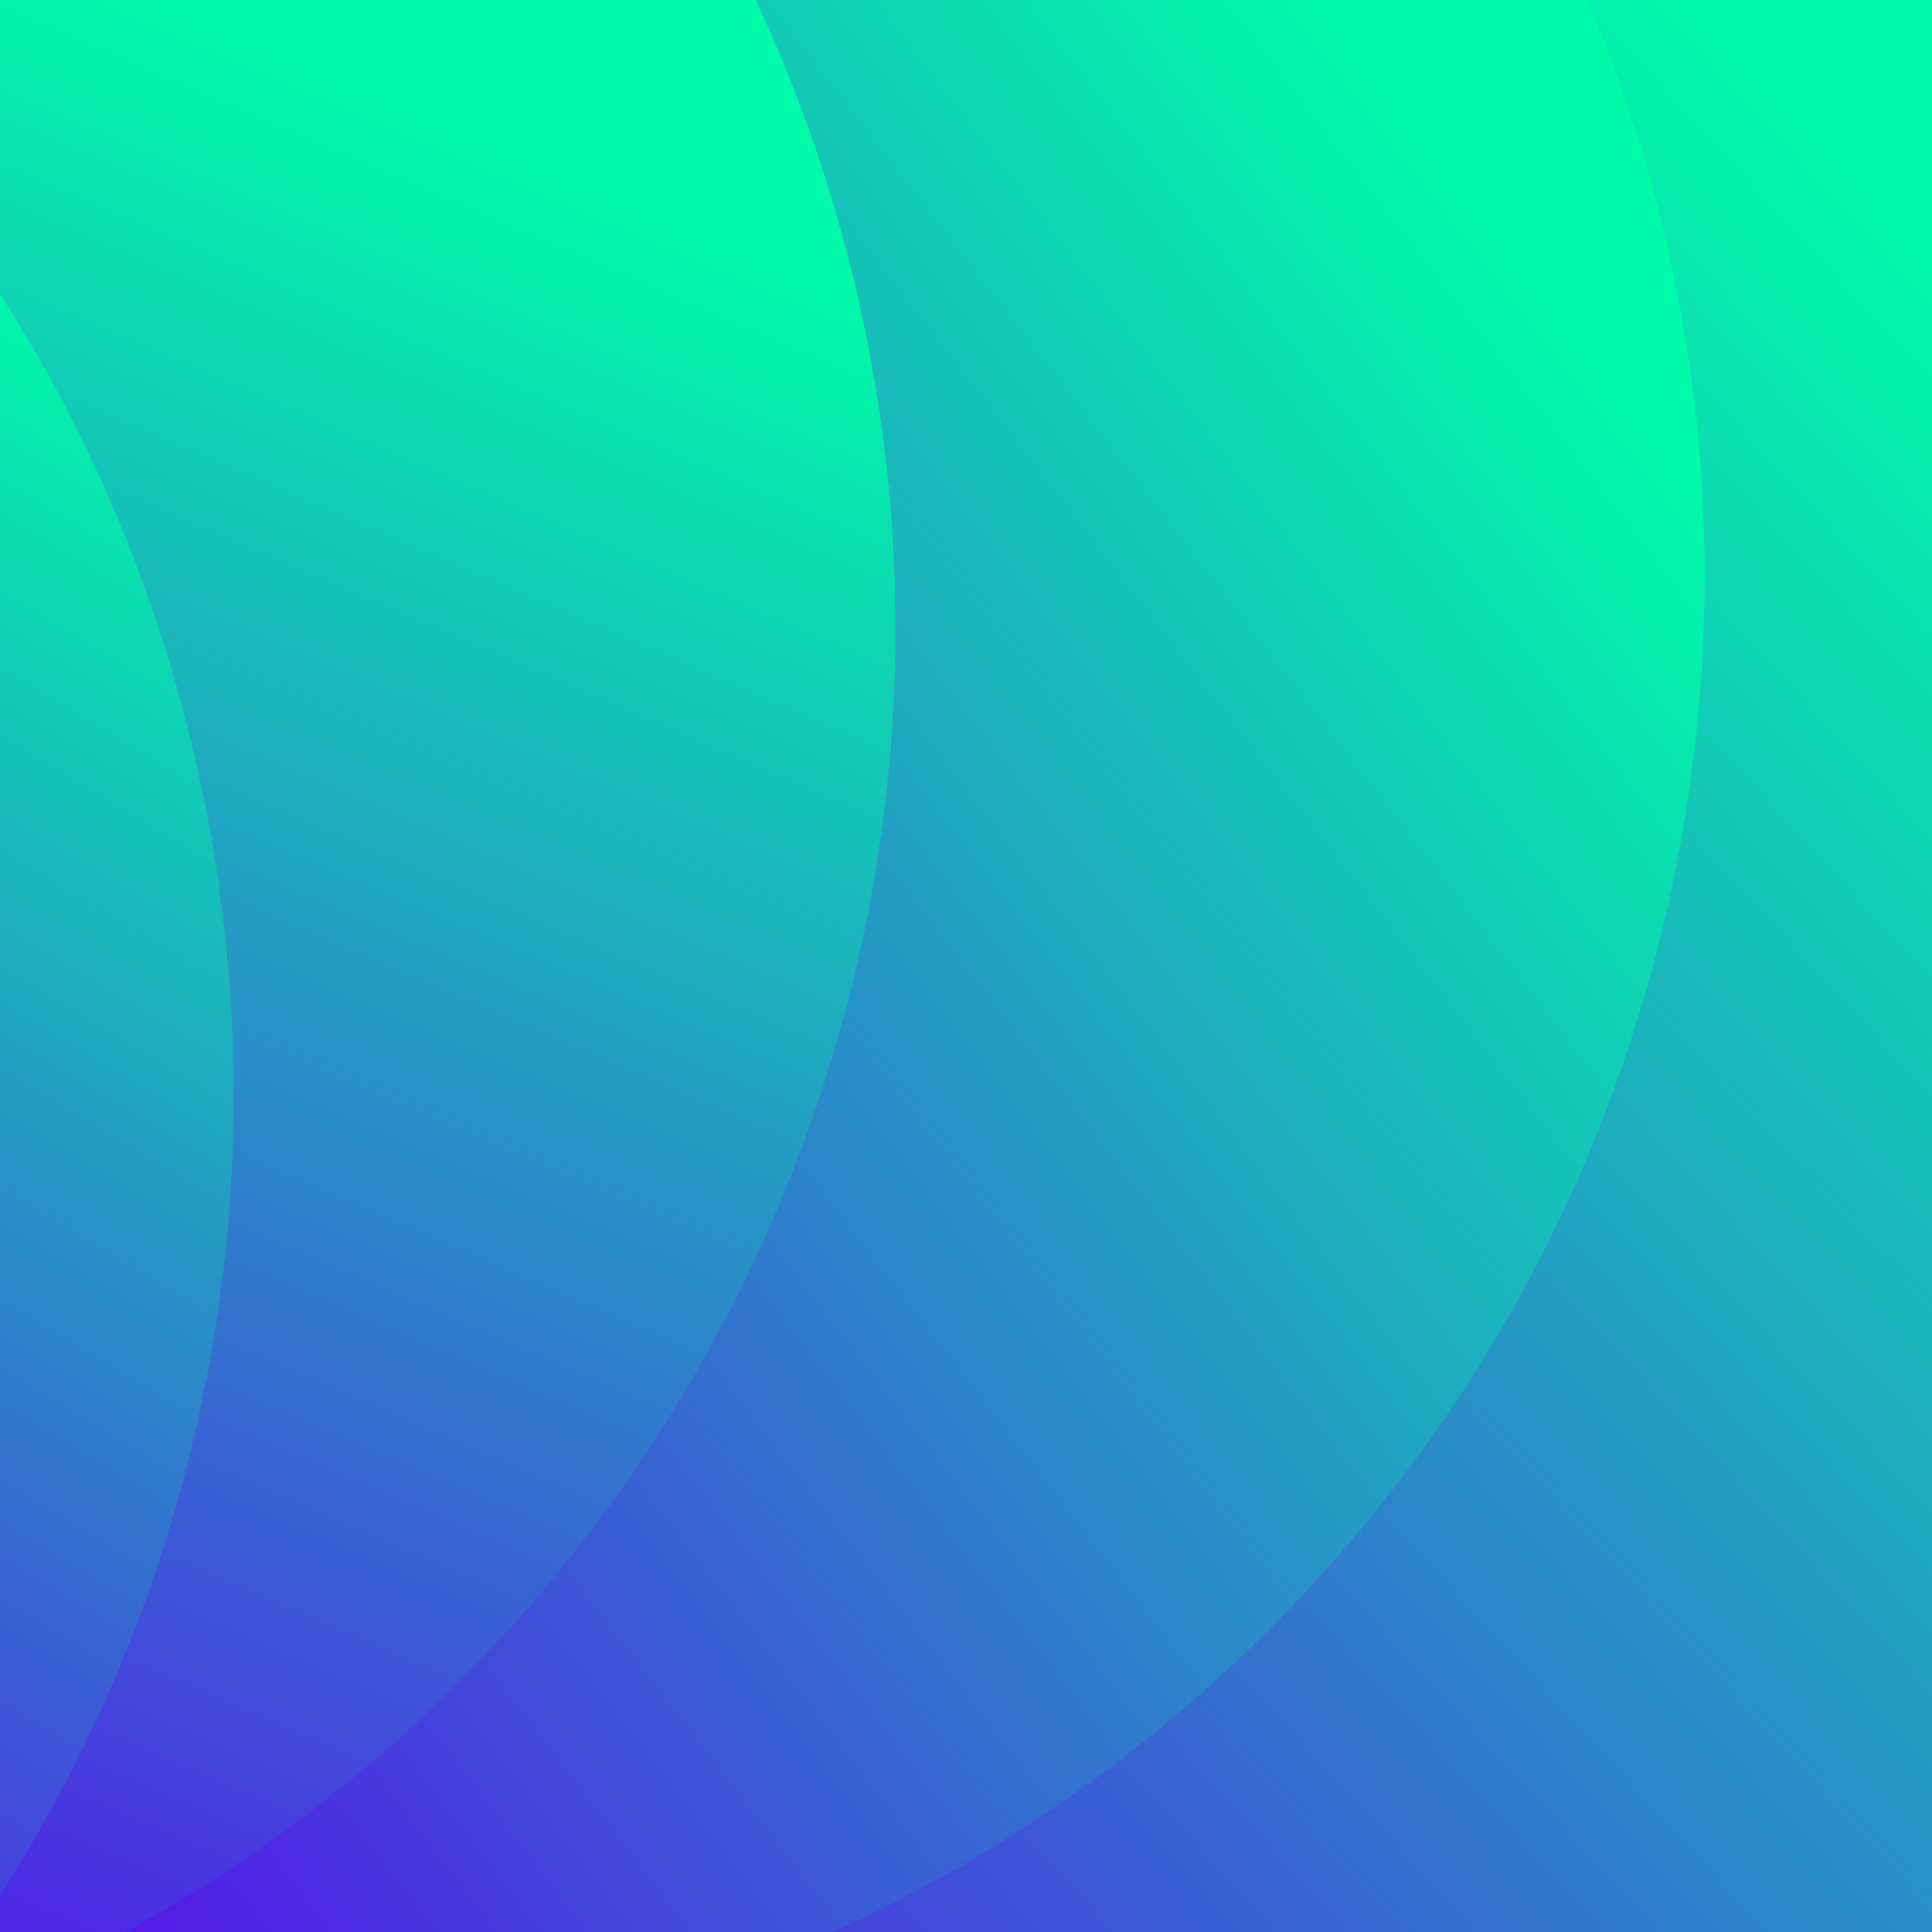 <svg xmlns="http://www.w3.org/2000/svg" xmlns:xlink="http://www.w3.org/1999/xlink" width="500" zoomAndPan="magnify" viewBox="0 0 375 375" height="500" preserveAspectRatio="xMidYMid meet" version="1.0"><defs><clipPath id="846696ac78"><path d="M 133 0 L 375 0 L 375 375 L 133 375 Z M 133 0 " clip-rule="nonzero"/></clipPath><clipPath id="cd62d64756"><path d="M 302.527 -10.633 L 354.891 -10.633 C 371.863 -10.633 385.625 3.125 385.625 20.098 L 385.625 354.891 C 385.625 371.863 371.863 385.625 354.891 385.625 L 133.531 385.625 C 226.793 354.008 328.406 44.43 302.527 -10.633 Z M 302.527 -10.633 " clip-rule="nonzero"/></clipPath><linearGradient x1="179.987" gradientTransform="matrix(0.793, 0, 0, 0.793, -10.634, -10.634)" y1="484.498" x2="581.209" gradientUnits="userSpaceOnUse" y2="116.604" id="42165bb0dc"><stop stop-opacity="1" stop-color="rgb(28.278%, 22.327%, 87.456%)" offset="0"/><stop stop-opacity="1" stop-color="rgb(28.159%, 22.646%, 87.366%)" offset="0.004"/><stop stop-opacity="1" stop-color="rgb(28.041%, 22.966%, 87.276%)" offset="0.008"/><stop stop-opacity="1" stop-color="rgb(27.922%, 23.286%, 87.186%)" offset="0.012"/><stop stop-opacity="1" stop-color="rgb(27.803%, 23.607%, 87.096%)" offset="0.016"/><stop stop-opacity="1" stop-color="rgb(27.684%, 23.926%, 87.004%)" offset="0.02"/><stop stop-opacity="1" stop-color="rgb(27.567%, 24.246%, 86.914%)" offset="0.023"/><stop stop-opacity="1" stop-color="rgb(27.448%, 24.567%, 86.824%)" offset="0.027"/><stop stop-opacity="1" stop-color="rgb(27.33%, 24.887%, 86.734%)" offset="0.031"/><stop stop-opacity="1" stop-color="rgb(27.211%, 25.206%, 86.644%)" offset="0.035"/><stop stop-opacity="1" stop-color="rgb(27.094%, 25.526%, 86.554%)" offset="0.039"/><stop stop-opacity="1" stop-color="rgb(26.974%, 25.847%, 86.464%)" offset="0.043"/><stop stop-opacity="1" stop-color="rgb(26.857%, 26.167%, 86.374%)" offset="0.047"/><stop stop-opacity="1" stop-color="rgb(26.738%, 26.488%, 86.282%)" offset="0.051"/><stop stop-opacity="1" stop-color="rgb(26.62%, 26.808%, 86.192%)" offset="0.055"/><stop stop-opacity="1" stop-color="rgb(26.501%, 27.127%, 86.102%)" offset="0.059"/><stop stop-opacity="1" stop-color="rgb(26.384%, 27.448%, 86.012%)" offset="0.062"/><stop stop-opacity="1" stop-color="rgb(26.265%, 27.768%, 85.922%)" offset="0.066"/><stop stop-opacity="1" stop-color="rgb(26.146%, 28.088%, 85.832%)" offset="0.07"/><stop stop-opacity="1" stop-color="rgb(26.027%, 28.407%, 85.741%)" offset="0.074"/><stop stop-opacity="1" stop-color="rgb(25.909%, 28.728%, 85.651%)" offset="0.078"/><stop stop-opacity="1" stop-color="rgb(25.79%, 29.048%, 85.561%)" offset="0.082"/><stop stop-opacity="1" stop-color="rgb(25.673%, 29.369%, 85.471%)" offset="0.086"/><stop stop-opacity="1" stop-color="rgb(25.554%, 29.688%, 85.381%)" offset="0.09"/><stop stop-opacity="1" stop-color="rgb(25.436%, 30.008%, 85.291%)" offset="0.094"/><stop stop-opacity="1" stop-color="rgb(25.317%, 30.328%, 85.201%)" offset="0.098"/><stop stop-opacity="1" stop-color="rgb(25.2%, 30.649%, 85.11%)" offset="0.102"/><stop stop-opacity="1" stop-color="rgb(25.081%, 30.968%, 85.019%)" offset="0.105"/><stop stop-opacity="1" stop-color="rgb(24.963%, 31.288%, 84.929%)" offset="0.109"/><stop stop-opacity="1" stop-color="rgb(24.844%, 31.609%, 84.839%)" offset="0.113"/><stop stop-opacity="1" stop-color="rgb(24.727%, 31.929%, 84.749%)" offset="0.117"/><stop stop-opacity="1" stop-color="rgb(24.608%, 32.249%, 84.659%)" offset="0.121"/><stop stop-opacity="1" stop-color="rgb(24.489%, 32.57%, 84.569%)" offset="0.125"/><stop stop-opacity="1" stop-color="rgb(24.37%, 32.889%, 84.479%)" offset="0.129"/><stop stop-opacity="1" stop-color="rgb(24.252%, 33.209%, 84.389%)" offset="0.133"/><stop stop-opacity="1" stop-color="rgb(24.133%, 33.53%, 84.297%)" offset="0.137"/><stop stop-opacity="1" stop-color="rgb(24.016%, 33.85%, 84.207%)" offset="0.141"/><stop stop-opacity="1" stop-color="rgb(23.897%, 34.169%, 84.117%)" offset="0.145"/><stop stop-opacity="1" stop-color="rgb(23.779%, 34.489%, 84.027%)" offset="0.148"/><stop stop-opacity="1" stop-color="rgb(23.66%, 34.81%, 83.937%)" offset="0.152"/><stop stop-opacity="1" stop-color="rgb(23.543%, 35.13%, 83.847%)" offset="0.156"/><stop stop-opacity="1" stop-color="rgb(23.424%, 35.449%, 83.755%)" offset="0.16"/><stop stop-opacity="1" stop-color="rgb(23.306%, 35.77%, 83.665%)" offset="0.164"/><stop stop-opacity="1" stop-color="rgb(23.187%, 36.09%, 83.575%)" offset="0.168"/><stop stop-opacity="1" stop-color="rgb(23.07%, 36.411%, 83.485%)" offset="0.172"/><stop stop-opacity="1" stop-color="rgb(22.951%, 36.731%, 83.395%)" offset="0.176"/><stop stop-opacity="1" stop-color="rgb(22.832%, 37.051%, 83.305%)" offset="0.18"/><stop stop-opacity="1" stop-color="rgb(22.713%, 37.37%, 83.215%)" offset="0.184"/><stop stop-opacity="1" stop-color="rgb(22.595%, 37.691%, 83.125%)" offset="0.188"/><stop stop-opacity="1" stop-color="rgb(22.476%, 38.011%, 83.034%)" offset="0.191"/><stop stop-opacity="1" stop-color="rgb(22.359%, 38.332%, 82.944%)" offset="0.195"/><stop stop-opacity="1" stop-color="rgb(22.24%, 38.651%, 82.854%)" offset="0.199"/><stop stop-opacity="1" stop-color="rgb(22.122%, 38.971%, 82.764%)" offset="0.203"/><stop stop-opacity="1" stop-color="rgb(22.003%, 39.291%, 82.674%)" offset="0.207"/><stop stop-opacity="1" stop-color="rgb(21.886%, 39.612%, 82.584%)" offset="0.211"/><stop stop-opacity="1" stop-color="rgb(21.767%, 39.931%, 82.494%)" offset="0.215"/><stop stop-opacity="1" stop-color="rgb(21.649%, 40.251%, 82.404%)" offset="0.219"/><stop stop-opacity="1" stop-color="rgb(21.53%, 40.572%, 82.312%)" offset="0.223"/><stop stop-opacity="1" stop-color="rgb(21.411%, 40.892%, 82.222%)" offset="0.227"/><stop stop-opacity="1" stop-color="rgb(21.292%, 41.212%, 82.132%)" offset="0.23"/><stop stop-opacity="1" stop-color="rgb(21.175%, 41.533%, 82.042%)" offset="0.234"/><stop stop-opacity="1" stop-color="rgb(21.056%, 41.852%, 81.952%)" offset="0.238"/><stop stop-opacity="1" stop-color="rgb(20.938%, 42.172%, 81.862%)" offset="0.242"/><stop stop-opacity="1" stop-color="rgb(20.819%, 42.493%, 81.772%)" offset="0.246"/><stop stop-opacity="1" stop-color="rgb(20.702%, 42.813%, 81.682%)" offset="0.25"/><stop stop-opacity="1" stop-color="rgb(20.583%, 43.132%, 81.59%)" offset="0.254"/><stop stop-opacity="1" stop-color="rgb(20.465%, 43.452%, 81.5%)" offset="0.258"/><stop stop-opacity="1" stop-color="rgb(20.346%, 43.773%, 81.41%)" offset="0.262"/><stop stop-opacity="1" stop-color="rgb(20.229%, 44.093%, 81.32%)" offset="0.266"/><stop stop-opacity="1" stop-color="rgb(20.11%, 44.412%, 81.23%)" offset="0.27"/><stop stop-opacity="1" stop-color="rgb(19.992%, 44.733%, 81.14%)" offset="0.273"/><stop stop-opacity="1" stop-color="rgb(19.873%, 45.053%, 81.049%)" offset="0.277"/><stop stop-opacity="1" stop-color="rgb(19.754%, 45.374%, 80.959%)" offset="0.281"/><stop stop-opacity="1" stop-color="rgb(19.635%, 45.694%, 80.869%)" offset="0.285"/><stop stop-opacity="1" stop-color="rgb(19.518%, 46.014%, 80.779%)" offset="0.289"/><stop stop-opacity="1" stop-color="rgb(19.398%, 46.333%, 80.688%)" offset="0.293"/><stop stop-opacity="1" stop-color="rgb(19.281%, 46.654%, 80.598%)" offset="0.297"/><stop stop-opacity="1" stop-color="rgb(19.162%, 46.974%, 80.508%)" offset="0.301"/><stop stop-opacity="1" stop-color="rgb(19.044%, 47.295%, 80.418%)" offset="0.305"/><stop stop-opacity="1" stop-color="rgb(18.925%, 47.614%, 80.327%)" offset="0.309"/><stop stop-opacity="1" stop-color="rgb(18.808%, 47.934%, 80.237%)" offset="0.312"/><stop stop-opacity="1" stop-color="rgb(18.689%, 48.254%, 80.147%)" offset="0.316"/><stop stop-opacity="1" stop-color="rgb(18.571%, 48.575%, 80.057%)" offset="0.32"/><stop stop-opacity="1" stop-color="rgb(18.452%, 48.894%, 79.967%)" offset="0.324"/><stop stop-opacity="1" stop-color="rgb(18.335%, 49.214%, 79.877%)" offset="0.328"/><stop stop-opacity="1" stop-color="rgb(18.216%, 49.535%, 79.787%)" offset="0.332"/><stop stop-opacity="1" stop-color="rgb(18.097%, 49.855%, 79.697%)" offset="0.336"/><stop stop-opacity="1" stop-color="rgb(17.978%, 50.174%, 79.605%)" offset="0.34"/><stop stop-opacity="1" stop-color="rgb(17.86%, 50.494%, 79.515%)" offset="0.344"/><stop stop-opacity="1" stop-color="rgb(17.741%, 50.815%, 79.425%)" offset="0.348"/><stop stop-opacity="1" stop-color="rgb(17.624%, 51.135%, 79.335%)" offset="0.352"/><stop stop-opacity="1" stop-color="rgb(17.505%, 51.456%, 79.245%)" offset="0.355"/><stop stop-opacity="1" stop-color="rgb(17.387%, 51.776%, 79.155%)" offset="0.359"/><stop stop-opacity="1" stop-color="rgb(17.268%, 52.095%, 79.063%)" offset="0.363"/><stop stop-opacity="1" stop-color="rgb(17.151%, 52.415%, 78.973%)" offset="0.367"/><stop stop-opacity="1" stop-color="rgb(17.032%, 52.736%, 78.883%)" offset="0.371"/><stop stop-opacity="1" stop-color="rgb(16.914%, 53.056%, 78.793%)" offset="0.375"/><stop stop-opacity="1" stop-color="rgb(16.795%, 53.375%, 78.703%)" offset="0.379"/><stop stop-opacity="1" stop-color="rgb(16.678%, 53.696%, 78.613%)" offset="0.383"/><stop stop-opacity="1" stop-color="rgb(16.559%, 54.016%, 78.523%)" offset="0.387"/><stop stop-opacity="1" stop-color="rgb(16.44%, 54.337%, 78.433%)" offset="0.391"/><stop stop-opacity="1" stop-color="rgb(16.321%, 54.655%, 78.342%)" offset="0.395"/><stop stop-opacity="1" stop-color="rgb(16.203%, 54.976%, 78.252%)" offset="0.398"/><stop stop-opacity="1" stop-color="rgb(16.084%, 55.296%, 78.162%)" offset="0.402"/><stop stop-opacity="1" stop-color="rgb(15.967%, 55.617%, 78.072%)" offset="0.406"/><stop stop-opacity="1" stop-color="rgb(15.848%, 55.937%, 77.982%)" offset="0.41"/><stop stop-opacity="1" stop-color="rgb(15.73%, 56.258%, 77.892%)" offset="0.414"/><stop stop-opacity="1" stop-color="rgb(15.611%, 56.577%, 77.802%)" offset="0.418"/><stop stop-opacity="1" stop-color="rgb(15.494%, 56.897%, 77.711%)" offset="0.422"/><stop stop-opacity="1" stop-color="rgb(15.375%, 57.217%, 77.62%)" offset="0.426"/><stop stop-opacity="1" stop-color="rgb(15.257%, 57.538%, 77.53%)" offset="0.43"/><stop stop-opacity="1" stop-color="rgb(15.138%, 57.857%, 77.44%)" offset="0.434"/><stop stop-opacity="1" stop-color="rgb(15.021%, 58.177%, 77.35%)" offset="0.438"/><stop stop-opacity="1" stop-color="rgb(14.902%, 58.498%, 77.26%)" offset="0.441"/><stop stop-opacity="1" stop-color="rgb(14.783%, 58.818%, 77.17%)" offset="0.445"/><stop stop-opacity="1" stop-color="rgb(14.664%, 59.137%, 77.08%)" offset="0.449"/><stop stop-opacity="1" stop-color="rgb(14.546%, 59.457%, 76.99%)" offset="0.453"/><stop stop-opacity="1" stop-color="rgb(14.427%, 59.778%, 76.898%)" offset="0.457"/><stop stop-opacity="1" stop-color="rgb(14.31%, 60.098%, 76.808%)" offset="0.461"/><stop stop-opacity="1" stop-color="rgb(14.191%, 60.419%, 76.718%)" offset="0.465"/><stop stop-opacity="1" stop-color="rgb(14.073%, 60.739%, 76.628%)" offset="0.469"/><stop stop-opacity="1" stop-color="rgb(13.954%, 61.058%, 76.538%)" offset="0.473"/><stop stop-opacity="1" stop-color="rgb(13.837%, 61.378%, 76.448%)" offset="0.477"/><stop stop-opacity="1" stop-color="rgb(13.718%, 61.699%, 76.357%)" offset="0.48"/><stop stop-opacity="1" stop-color="rgb(13.6%, 62.019%, 76.266%)" offset="0.484"/><stop stop-opacity="1" stop-color="rgb(13.481%, 62.338%, 76.176%)" offset="0.488"/><stop stop-opacity="1" stop-color="rgb(13.364%, 62.659%, 76.086%)" offset="0.492"/><stop stop-opacity="1" stop-color="rgb(13.245%, 62.979%, 75.996%)" offset="0.496"/><stop stop-opacity="1" stop-color="rgb(13.126%, 63.3%, 75.906%)" offset="0.5"/><stop stop-opacity="1" stop-color="rgb(13.007%, 63.618%, 75.816%)" offset="0.504"/><stop stop-opacity="1" stop-color="rgb(12.889%, 63.939%, 75.726%)" offset="0.508"/><stop stop-opacity="1" stop-color="rgb(12.77%, 64.259%, 75.635%)" offset="0.512"/><stop stop-opacity="1" stop-color="rgb(12.653%, 64.58%, 75.545%)" offset="0.516"/><stop stop-opacity="1" stop-color="rgb(12.534%, 64.9%, 75.455%)" offset="0.52"/><stop stop-opacity="1" stop-color="rgb(12.416%, 65.221%, 75.365%)" offset="0.523"/><stop stop-opacity="1" stop-color="rgb(12.297%, 65.54%, 75.275%)" offset="0.527"/><stop stop-opacity="1" stop-color="rgb(12.18%, 65.86%, 75.185%)" offset="0.531"/><stop stop-opacity="1" stop-color="rgb(12.061%, 66.18%, 75.095%)" offset="0.535"/><stop stop-opacity="1" stop-color="rgb(11.943%, 66.501%, 75.005%)" offset="0.539"/><stop stop-opacity="1" stop-color="rgb(11.824%, 66.82%, 74.913%)" offset="0.543"/><stop stop-opacity="1" stop-color="rgb(11.707%, 67.14%, 74.823%)" offset="0.547"/><stop stop-opacity="1" stop-color="rgb(11.588%, 67.461%, 74.733%)" offset="0.551"/><stop stop-opacity="1" stop-color="rgb(11.469%, 67.781%, 74.643%)" offset="0.555"/><stop stop-opacity="1" stop-color="rgb(11.349%, 68.1%, 74.553%)" offset="0.559"/><stop stop-opacity="1" stop-color="rgb(11.232%, 68.42%, 74.463%)" offset="0.562"/><stop stop-opacity="1" stop-color="rgb(11.113%, 68.741%, 74.371%)" offset="0.566"/><stop stop-opacity="1" stop-color="rgb(10.995%, 69.061%, 74.281%)" offset="0.57"/><stop stop-opacity="1" stop-color="rgb(10.876%, 69.38%, 74.191%)" offset="0.574"/><stop stop-opacity="1" stop-color="rgb(10.759%, 69.701%, 74.101%)" offset="0.578"/><stop stop-opacity="1" stop-color="rgb(10.64%, 70.021%, 74.011%)" offset="0.582"/><stop stop-opacity="1" stop-color="rgb(10.522%, 70.341%, 73.921%)" offset="0.586"/><stop stop-opacity="1" stop-color="rgb(10.403%, 70.662%, 73.831%)" offset="0.59"/><stop stop-opacity="1" stop-color="rgb(10.286%, 70.982%, 73.741%)" offset="0.594"/><stop stop-opacity="1" stop-color="rgb(10.167%, 71.301%, 73.65%)" offset="0.598"/><stop stop-opacity="1" stop-color="rgb(10.049%, 71.622%, 73.56%)" offset="0.602"/><stop stop-opacity="1" stop-color="rgb(9.93%, 71.942%, 73.47%)" offset="0.605"/><stop stop-opacity="1" stop-color="rgb(9.811%, 72.263%, 73.38%)" offset="0.609"/><stop stop-opacity="1" stop-color="rgb(9.692%, 72.581%, 73.289%)" offset="0.613"/><stop stop-opacity="1" stop-color="rgb(9.575%, 72.902%, 73.199%)" offset="0.617"/><stop stop-opacity="1" stop-color="rgb(9.456%, 73.222%, 73.109%)" offset="0.621"/><stop stop-opacity="1" stop-color="rgb(9.338%, 73.543%, 73.019%)" offset="0.625"/><stop stop-opacity="1" stop-color="rgb(9.219%, 73.862%, 72.928%)" offset="0.629"/><stop stop-opacity="1" stop-color="rgb(9.102%, 74.182%, 72.838%)" offset="0.633"/><stop stop-opacity="1" stop-color="rgb(8.983%, 74.503%, 72.748%)" offset="0.637"/><stop stop-opacity="1" stop-color="rgb(8.865%, 74.823%, 72.658%)" offset="0.641"/><stop stop-opacity="1" stop-color="rgb(8.746%, 75.143%, 72.568%)" offset="0.645"/><stop stop-opacity="1" stop-color="rgb(8.629%, 75.464%, 72.478%)" offset="0.648"/><stop stop-opacity="1" stop-color="rgb(8.51%, 75.783%, 72.386%)" offset="0.652"/><stop stop-opacity="1" stop-color="rgb(8.391%, 76.103%, 72.296%)" offset="0.656"/><stop stop-opacity="1" stop-color="rgb(8.272%, 76.424%, 72.206%)" offset="0.66"/><stop stop-opacity="1" stop-color="rgb(8.154%, 76.744%, 72.116%)" offset="0.664"/><stop stop-opacity="1" stop-color="rgb(8.035%, 77.063%, 72.026%)" offset="0.668"/><stop stop-opacity="1" stop-color="rgb(7.918%, 77.383%, 71.936%)" offset="0.672"/><stop stop-opacity="1" stop-color="rgb(7.799%, 77.704%, 71.846%)" offset="0.676"/><stop stop-opacity="1" stop-color="rgb(7.681%, 78.024%, 71.756%)" offset="0.68"/><stop stop-opacity="1" stop-color="rgb(7.562%, 78.343%, 71.664%)" offset="0.684"/><stop stop-opacity="1" stop-color="rgb(7.445%, 78.664%, 71.574%)" offset="0.688"/><stop stop-opacity="1" stop-color="rgb(7.326%, 78.984%, 71.484%)" offset="0.691"/><stop stop-opacity="1" stop-color="rgb(7.208%, 79.305%, 71.394%)" offset="0.695"/><stop stop-opacity="1" stop-color="rgb(7.089%, 79.625%, 71.304%)" offset="0.699"/><stop stop-opacity="1" stop-color="rgb(6.972%, 79.945%, 71.214%)" offset="0.703"/><stop stop-opacity="1" stop-color="rgb(6.853%, 80.264%, 71.124%)" offset="0.707"/><stop stop-opacity="1" stop-color="rgb(6.734%, 80.585%, 71.034%)" offset="0.711"/><stop stop-opacity="1" stop-color="rgb(6.615%, 80.905%, 70.943%)" offset="0.715"/><stop stop-opacity="1" stop-color="rgb(6.497%, 81.226%, 70.853%)" offset="0.719"/><stop stop-opacity="1" stop-color="rgb(6.378%, 81.544%, 70.763%)" offset="0.723"/><stop stop-opacity="1" stop-color="rgb(6.261%, 81.865%, 70.673%)" offset="0.727"/><stop stop-opacity="1" stop-color="rgb(6.142%, 82.185%, 70.583%)" offset="0.73"/><stop stop-opacity="1" stop-color="rgb(6.024%, 82.506%, 70.493%)" offset="0.734"/><stop stop-opacity="1" stop-color="rgb(5.905%, 82.825%, 70.403%)" offset="0.738"/><stop stop-opacity="1" stop-color="rgb(5.788%, 83.145%, 70.312%)" offset="0.742"/><stop stop-opacity="1" stop-color="rgb(5.669%, 83.466%, 70.221%)" offset="0.746"/><stop stop-opacity="1" stop-color="rgb(5.551%, 83.786%, 70.131%)" offset="0.75"/><stop stop-opacity="1" stop-color="rgb(5.432%, 84.106%, 70.041%)" offset="0.754"/><stop stop-opacity="1" stop-color="rgb(5.315%, 84.427%, 69.951%)" offset="0.758"/><stop stop-opacity="1" stop-color="rgb(5.196%, 84.746%, 69.861%)" offset="0.762"/><stop stop-opacity="1" stop-color="rgb(5.077%, 85.066%, 69.771%)" offset="0.766"/><stop stop-opacity="1" stop-color="rgb(4.958%, 85.387%, 69.679%)" offset="0.77"/><stop stop-opacity="1" stop-color="rgb(4.84%, 85.707%, 69.589%)" offset="0.773"/><stop stop-opacity="1" stop-color="rgb(4.721%, 86.026%, 69.499%)" offset="0.777"/><stop stop-opacity="1" stop-color="rgb(4.604%, 86.346%, 69.409%)" offset="0.781"/><stop stop-opacity="1" stop-color="rgb(4.485%, 86.667%, 69.319%)" offset="0.785"/><stop stop-opacity="1" stop-color="rgb(4.367%, 86.987%, 69.229%)" offset="0.789"/><stop stop-opacity="1" stop-color="rgb(4.248%, 87.306%, 69.139%)" offset="0.793"/><stop stop-opacity="1" stop-color="rgb(4.131%, 87.627%, 69.049%)" offset="0.797"/><stop stop-opacity="1" stop-color="rgb(4.012%, 87.947%, 68.958%)" offset="0.801"/><stop stop-opacity="1" stop-color="rgb(3.894%, 88.268%, 68.867%)" offset="0.805"/><stop stop-opacity="1" stop-color="rgb(3.775%, 88.586%, 68.777%)" offset="0.809"/><stop stop-opacity="1" stop-color="rgb(3.658%, 88.907%, 68.687%)" offset="0.812"/><stop stop-opacity="1" stop-color="rgb(3.539%, 89.227%, 68.597%)" offset="0.816"/><stop stop-opacity="1" stop-color="rgb(3.419%, 89.548%, 68.507%)" offset="0.82"/><stop stop-opacity="1" stop-color="rgb(3.3%, 89.868%, 68.417%)" offset="0.824"/><stop stop-opacity="1" stop-color="rgb(3.183%, 90.189%, 68.327%)" offset="0.828"/><stop stop-opacity="1" stop-color="rgb(3.064%, 90.508%, 68.236%)" offset="0.832"/><stop stop-opacity="1" stop-color="rgb(2.946%, 90.828%, 68.146%)" offset="0.836"/><stop stop-opacity="1" stop-color="rgb(2.827%, 91.148%, 68.056%)" offset="0.84"/><stop stop-opacity="1" stop-color="rgb(2.71%, 91.469%, 67.966%)" offset="0.844"/><stop stop-opacity="1" stop-color="rgb(2.591%, 91.788%, 67.876%)" offset="0.848"/><stop stop-opacity="1" stop-color="rgb(2.473%, 92.108%, 67.786%)" offset="0.852"/><stop stop-opacity="1" stop-color="rgb(2.354%, 92.429%, 67.694%)" offset="0.855"/><stop stop-opacity="1" stop-color="rgb(2.237%, 92.749%, 67.604%)" offset="0.859"/><stop stop-opacity="1" stop-color="rgb(2.118%, 93.068%, 67.514%)" offset="0.863"/><stop stop-opacity="1" stop-color="rgb(2%, 93.388%, 67.424%)" offset="0.867"/><stop stop-opacity="1" stop-color="rgb(1.881%, 93.709%, 67.334%)" offset="0.871"/><stop stop-opacity="1" stop-color="rgb(1.762%, 94.029%, 67.244%)" offset="0.875"/><stop stop-opacity="1" stop-color="rgb(1.643%, 94.35%, 67.154%)" offset="0.879"/><stop stop-opacity="1" stop-color="rgb(1.526%, 94.67%, 67.064%)" offset="0.883"/><stop stop-opacity="1" stop-color="rgb(1.407%, 94.989%, 66.972%)" offset="0.887"/><stop stop-opacity="1" stop-color="rgb(1.289%, 95.309%, 66.882%)" offset="0.891"/><stop stop-opacity="1" stop-color="rgb(1.17%, 95.63%, 66.792%)" offset="0.895"/><stop stop-opacity="1" stop-color="rgb(1.053%, 95.95%, 66.702%)" offset="0.898"/><stop stop-opacity="1" stop-color="rgb(0.934%, 96.269%, 66.612%)" offset="0.902"/><stop stop-opacity="1" stop-color="rgb(0.816%, 96.59%, 66.522%)" offset="0.906"/><stop stop-opacity="1" stop-color="rgb(0.697%, 96.91%, 66.432%)" offset="0.91"/><stop stop-opacity="1" stop-color="rgb(0.58%, 97.231%, 66.342%)" offset="0.914"/><stop stop-opacity="1" stop-color="rgb(0.461%, 97.549%, 66.251%)" offset="0.918"/><stop stop-opacity="1" stop-color="rgb(0.343%, 97.87%, 66.161%)" offset="0.922"/><stop stop-opacity="1" stop-color="rgb(0.224%, 98.19%, 66.071%)" offset="0.926"/><stop stop-opacity="1" stop-color="rgb(0.105%, 98.511%, 65.981%)" offset="0.93"/><stop stop-opacity="1" stop-color="rgb(0.052%, 98.654%, 65.939%)" offset="0.938"/><stop stop-opacity="1" stop-color="rgb(0%, 98.799%, 65.9%)" offset="1"/></linearGradient><clipPath id="58497cbaf6"><path d="M 8 0 L 331 0 L 331 375 L 8 375 Z M 8 0 " clip-rule="nonzero"/></clipPath><clipPath id="daba42c239"><path d="M 135.074 385.625 L 20.098 385.625 C 15.895 385.625 11.891 384.777 8.242 383.25 C 140.629 321.062 146.875 1.133 140.844 -10.633 L 303.398 -10.633 C 329.48 44.766 338.223 108.867 324.258 173.332 C 302.02 276 227.734 353.988 135.074 385.625 Z M 135.074 385.625 " clip-rule="nonzero"/></clipPath><linearGradient x1="-23.643" gradientTransform="matrix(0.793, 0, 0, 0.793, -10.634, -10.634)" y1="425.019" x2="466.346" gradientUnits="userSpaceOnUse" y2="47.354" id="69c90cdcea"><stop stop-opacity="1" stop-color="rgb(33.71%, 7.634%, 91.597%)" offset="0"/><stop stop-opacity="1" stop-color="rgb(33.559%, 8.04%, 91.483%)" offset="0.004"/><stop stop-opacity="1" stop-color="rgb(33.409%, 8.447%, 91.368%)" offset="0.008"/><stop stop-opacity="1" stop-color="rgb(33.258%, 8.853%, 91.254%)" offset="0.012"/><stop stop-opacity="1" stop-color="rgb(33.109%, 9.261%, 91.139%)" offset="0.016"/><stop stop-opacity="1" stop-color="rgb(32.957%, 9.666%, 91.025%)" offset="0.02"/><stop stop-opacity="1" stop-color="rgb(32.808%, 10.074%, 90.91%)" offset="0.023"/><stop stop-opacity="1" stop-color="rgb(32.657%, 10.48%, 90.796%)" offset="0.027"/><stop stop-opacity="1" stop-color="rgb(32.507%, 10.886%, 90.681%)" offset="0.031"/><stop stop-opacity="1" stop-color="rgb(32.356%, 11.292%, 90.565%)" offset="0.035"/><stop stop-opacity="1" stop-color="rgb(32.207%, 11.699%, 90.451%)" offset="0.039"/><stop stop-opacity="1" stop-color="rgb(32.056%, 12.105%, 90.337%)" offset="0.043"/><stop stop-opacity="1" stop-color="rgb(31.906%, 12.512%, 90.222%)" offset="0.047"/><stop stop-opacity="1" stop-color="rgb(31.755%, 12.918%, 90.108%)" offset="0.051"/><stop stop-opacity="1" stop-color="rgb(31.606%, 13.325%, 89.993%)" offset="0.055"/><stop stop-opacity="1" stop-color="rgb(31.454%, 13.731%, 89.879%)" offset="0.059"/><stop stop-opacity="1" stop-color="rgb(31.305%, 14.139%, 89.764%)" offset="0.062"/><stop stop-opacity="1" stop-color="rgb(31.154%, 14.545%, 89.65%)" offset="0.066"/><stop stop-opacity="1" stop-color="rgb(31.004%, 14.951%, 89.536%)" offset="0.07"/><stop stop-opacity="1" stop-color="rgb(30.853%, 15.356%, 89.42%)" offset="0.074"/><stop stop-opacity="1" stop-color="rgb(30.704%, 15.764%, 89.305%)" offset="0.078"/><stop stop-opacity="1" stop-color="rgb(30.553%, 16.17%, 89.191%)" offset="0.082"/><stop stop-opacity="1" stop-color="rgb(30.403%, 16.577%, 89.076%)" offset="0.086"/><stop stop-opacity="1" stop-color="rgb(30.252%, 16.983%, 88.962%)" offset="0.09"/><stop stop-opacity="1" stop-color="rgb(30.103%, 17.39%, 88.847%)" offset="0.094"/><stop stop-opacity="1" stop-color="rgb(29.951%, 17.796%, 88.733%)" offset="0.098"/><stop stop-opacity="1" stop-color="rgb(29.802%, 18.204%, 88.618%)" offset="0.102"/><stop stop-opacity="1" stop-color="rgb(29.651%, 18.61%, 88.504%)" offset="0.105"/><stop stop-opacity="1" stop-color="rgb(29.501%, 19.017%, 88.39%)" offset="0.109"/><stop stop-opacity="1" stop-color="rgb(29.35%, 19.423%, 88.274%)" offset="0.113"/><stop stop-opacity="1" stop-color="rgb(29.201%, 19.829%, 88.159%)" offset="0.117"/><stop stop-opacity="1" stop-color="rgb(29.05%, 20.235%, 88.045%)" offset="0.121"/><stop stop-opacity="1" stop-color="rgb(28.9%, 20.642%, 87.93%)" offset="0.125"/><stop stop-opacity="1" stop-color="rgb(28.749%, 21.048%, 87.816%)" offset="0.129"/><stop stop-opacity="1" stop-color="rgb(28.6%, 21.455%, 87.701%)" offset="0.133"/><stop stop-opacity="1" stop-color="rgb(28.448%, 21.861%, 87.587%)" offset="0.137"/><stop stop-opacity="1" stop-color="rgb(28.299%, 22.269%, 87.473%)" offset="0.141"/><stop stop-opacity="1" stop-color="rgb(28.148%, 22.675%, 87.358%)" offset="0.145"/><stop stop-opacity="1" stop-color="rgb(27.998%, 23.082%, 87.244%)" offset="0.148"/><stop stop-opacity="1" stop-color="rgb(27.847%, 23.488%, 87.128%)" offset="0.152"/><stop stop-opacity="1" stop-color="rgb(27.698%, 23.894%, 87.013%)" offset="0.156"/><stop stop-opacity="1" stop-color="rgb(27.547%, 24.3%, 86.899%)" offset="0.16"/><stop stop-opacity="1" stop-color="rgb(27.397%, 24.707%, 86.784%)" offset="0.164"/><stop stop-opacity="1" stop-color="rgb(27.246%, 25.113%, 86.67%)" offset="0.168"/><stop stop-opacity="1" stop-color="rgb(27.097%, 25.52%, 86.555%)" offset="0.172"/><stop stop-opacity="1" stop-color="rgb(26.945%, 25.926%, 86.441%)" offset="0.176"/><stop stop-opacity="1" stop-color="rgb(26.796%, 26.334%, 86.327%)" offset="0.18"/><stop stop-opacity="1" stop-color="rgb(26.645%, 26.74%, 86.212%)" offset="0.184"/><stop stop-opacity="1" stop-color="rgb(26.495%, 27.147%, 86.098%)" offset="0.188"/><stop stop-opacity="1" stop-color="rgb(26.344%, 27.553%, 85.982%)" offset="0.191"/><stop stop-opacity="1" stop-color="rgb(26.193%, 27.96%, 85.867%)" offset="0.195"/><stop stop-opacity="1" stop-color="rgb(26.042%, 28.366%, 85.753%)" offset="0.199"/><stop stop-opacity="1" stop-color="rgb(25.893%, 28.772%, 85.638%)" offset="0.203"/><stop stop-opacity="1" stop-color="rgb(25.742%, 29.178%, 85.524%)" offset="0.207"/><stop stop-opacity="1" stop-color="rgb(25.592%, 29.585%, 85.41%)" offset="0.211"/><stop stop-opacity="1" stop-color="rgb(25.441%, 29.991%, 85.295%)" offset="0.215"/><stop stop-opacity="1" stop-color="rgb(25.291%, 30.399%, 85.181%)" offset="0.219"/><stop stop-opacity="1" stop-color="rgb(25.14%, 30.804%, 85.066%)" offset="0.223"/><stop stop-opacity="1" stop-color="rgb(24.991%, 31.212%, 84.952%)" offset="0.227"/><stop stop-opacity="1" stop-color="rgb(24.84%, 31.618%, 84.836%)" offset="0.23"/><stop stop-opacity="1" stop-color="rgb(24.69%, 32.025%, 84.721%)" offset="0.234"/><stop stop-opacity="1" stop-color="rgb(24.539%, 32.431%, 84.607%)" offset="0.238"/><stop stop-opacity="1" stop-color="rgb(24.39%, 32.837%, 84.492%)" offset="0.242"/><stop stop-opacity="1" stop-color="rgb(24.239%, 33.243%, 84.378%)" offset="0.246"/><stop stop-opacity="1" stop-color="rgb(24.089%, 33.65%, 84.264%)" offset="0.25"/><stop stop-opacity="1" stop-color="rgb(23.938%, 34.056%, 84.149%)" offset="0.254"/><stop stop-opacity="1" stop-color="rgb(23.788%, 34.464%, 84.035%)" offset="0.258"/><stop stop-opacity="1" stop-color="rgb(23.637%, 34.869%, 83.92%)" offset="0.262"/><stop stop-opacity="1" stop-color="rgb(23.488%, 35.277%, 83.806%)" offset="0.266"/><stop stop-opacity="1" stop-color="rgb(23.337%, 35.683%, 83.691%)" offset="0.27"/><stop stop-opacity="1" stop-color="rgb(23.187%, 36.09%, 83.577%)" offset="0.273"/><stop stop-opacity="1" stop-color="rgb(23.036%, 36.496%, 83.461%)" offset="0.277"/><stop stop-opacity="1" stop-color="rgb(22.887%, 36.903%, 83.347%)" offset="0.281"/><stop stop-opacity="1" stop-color="rgb(22.736%, 37.309%, 83.232%)" offset="0.285"/><stop stop-opacity="1" stop-color="rgb(22.586%, 37.715%, 83.118%)" offset="0.289"/><stop stop-opacity="1" stop-color="rgb(22.435%, 38.121%, 83.003%)" offset="0.293"/><stop stop-opacity="1" stop-color="rgb(22.285%, 38.528%, 82.889%)" offset="0.297"/><stop stop-opacity="1" stop-color="rgb(22.134%, 38.934%, 82.774%)" offset="0.301"/><stop stop-opacity="1" stop-color="rgb(21.985%, 39.342%, 82.66%)" offset="0.305"/><stop stop-opacity="1" stop-color="rgb(21.834%, 39.748%, 82.545%)" offset="0.309"/><stop stop-opacity="1" stop-color="rgb(21.684%, 40.155%, 82.431%)" offset="0.312"/><stop stop-opacity="1" stop-color="rgb(21.533%, 40.561%, 82.315%)" offset="0.316"/><stop stop-opacity="1" stop-color="rgb(21.384%, 40.968%, 82.201%)" offset="0.32"/><stop stop-opacity="1" stop-color="rgb(21.233%, 41.374%, 82.086%)" offset="0.324"/><stop stop-opacity="1" stop-color="rgb(21.083%, 41.78%, 81.972%)" offset="0.328"/><stop stop-opacity="1" stop-color="rgb(20.932%, 42.186%, 81.857%)" offset="0.332"/><stop stop-opacity="1" stop-color="rgb(20.782%, 42.593%, 81.743%)" offset="0.336"/><stop stop-opacity="1" stop-color="rgb(20.631%, 42.999%, 81.628%)" offset="0.34"/><stop stop-opacity="1" stop-color="rgb(20.482%, 43.407%, 81.514%)" offset="0.344"/><stop stop-opacity="1" stop-color="rgb(20.331%, 43.813%, 81.4%)" offset="0.348"/><stop stop-opacity="1" stop-color="rgb(20.181%, 44.22%, 81.285%)" offset="0.352"/><stop stop-opacity="1" stop-color="rgb(20.03%, 44.626%, 81.169%)" offset="0.355"/><stop stop-opacity="1" stop-color="rgb(19.881%, 45.033%, 81.055%)" offset="0.359"/><stop stop-opacity="1" stop-color="rgb(19.73%, 45.439%, 80.94%)" offset="0.363"/><stop stop-opacity="1" stop-color="rgb(19.58%, 45.847%, 80.826%)" offset="0.367"/><stop stop-opacity="1" stop-color="rgb(19.429%, 46.252%, 80.711%)" offset="0.371"/><stop stop-opacity="1" stop-color="rgb(19.279%, 46.658%, 80.597%)" offset="0.375"/><stop stop-opacity="1" stop-color="rgb(19.128%, 47.064%, 80.482%)" offset="0.379"/><stop stop-opacity="1" stop-color="rgb(18.979%, 47.472%, 80.368%)" offset="0.383"/><stop stop-opacity="1" stop-color="rgb(18.828%, 47.878%, 80.254%)" offset="0.387"/><stop stop-opacity="1" stop-color="rgb(18.678%, 48.285%, 80.139%)" offset="0.391"/><stop stop-opacity="1" stop-color="rgb(18.527%, 48.691%, 80.023%)" offset="0.395"/><stop stop-opacity="1" stop-color="rgb(18.378%, 49.098%, 79.909%)" offset="0.398"/><stop stop-opacity="1" stop-color="rgb(18.227%, 49.504%, 79.794%)" offset="0.402"/><stop stop-opacity="1" stop-color="rgb(18.077%, 49.911%, 79.68%)" offset="0.406"/><stop stop-opacity="1" stop-color="rgb(17.926%, 50.317%, 79.565%)" offset="0.41"/><stop stop-opacity="1" stop-color="rgb(17.776%, 50.723%, 79.451%)" offset="0.414"/><stop stop-opacity="1" stop-color="rgb(17.625%, 51.129%, 79.337%)" offset="0.418"/><stop stop-opacity="1" stop-color="rgb(17.476%, 51.537%, 79.222%)" offset="0.422"/><stop stop-opacity="1" stop-color="rgb(17.325%, 51.942%, 79.108%)" offset="0.426"/><stop stop-opacity="1" stop-color="rgb(17.175%, 52.35%, 78.993%)" offset="0.43"/><stop stop-opacity="1" stop-color="rgb(17.024%, 52.756%, 78.877%)" offset="0.434"/><stop stop-opacity="1" stop-color="rgb(16.875%, 53.163%, 78.763%)" offset="0.438"/><stop stop-opacity="1" stop-color="rgb(16.724%, 53.569%, 78.648%)" offset="0.441"/><stop stop-opacity="1" stop-color="rgb(16.574%, 53.976%, 78.534%)" offset="0.445"/><stop stop-opacity="1" stop-color="rgb(16.423%, 54.382%, 78.419%)" offset="0.449"/><stop stop-opacity="1" stop-color="rgb(16.273%, 54.79%, 78.305%)" offset="0.453"/><stop stop-opacity="1" stop-color="rgb(16.122%, 55.196%, 78.191%)" offset="0.457"/><stop stop-opacity="1" stop-color="rgb(15.973%, 55.602%, 78.076%)" offset="0.461"/><stop stop-opacity="1" stop-color="rgb(15.822%, 56.007%, 77.962%)" offset="0.465"/><stop stop-opacity="1" stop-color="rgb(15.672%, 56.415%, 77.847%)" offset="0.469"/><stop stop-opacity="1" stop-color="rgb(15.521%, 56.821%, 77.731%)" offset="0.473"/><stop stop-opacity="1" stop-color="rgb(15.372%, 57.228%, 77.617%)" offset="0.477"/><stop stop-opacity="1" stop-color="rgb(15.221%, 57.634%, 77.502%)" offset="0.48"/><stop stop-opacity="1" stop-color="rgb(15.071%, 58.041%, 77.388%)" offset="0.484"/><stop stop-opacity="1" stop-color="rgb(14.92%, 58.447%, 77.274%)" offset="0.488"/><stop stop-opacity="1" stop-color="rgb(14.771%, 58.855%, 77.159%)" offset="0.492"/><stop stop-opacity="1" stop-color="rgb(14.619%, 59.261%, 77.045%)" offset="0.496"/><stop stop-opacity="1" stop-color="rgb(14.47%, 59.666%, 76.93%)" offset="0.5"/><stop stop-opacity="1" stop-color="rgb(14.319%, 60.072%, 76.816%)" offset="0.504"/><stop stop-opacity="1" stop-color="rgb(14.169%, 60.48%, 76.701%)" offset="0.508"/><stop stop-opacity="1" stop-color="rgb(14.018%, 60.886%, 76.585%)" offset="0.512"/><stop stop-opacity="1" stop-color="rgb(13.869%, 61.293%, 76.471%)" offset="0.516"/><stop stop-opacity="1" stop-color="rgb(13.718%, 61.699%, 76.357%)" offset="0.52"/><stop stop-opacity="1" stop-color="rgb(13.568%, 62.106%, 76.242%)" offset="0.523"/><stop stop-opacity="1" stop-color="rgb(13.417%, 62.512%, 76.128%)" offset="0.527"/><stop stop-opacity="1" stop-color="rgb(13.268%, 62.92%, 76.013%)" offset="0.531"/><stop stop-opacity="1" stop-color="rgb(13.116%, 63.325%, 75.899%)" offset="0.535"/><stop stop-opacity="1" stop-color="rgb(12.965%, 63.733%, 75.784%)" offset="0.539"/><stop stop-opacity="1" stop-color="rgb(12.814%, 64.139%, 75.67%)" offset="0.543"/><stop stop-opacity="1" stop-color="rgb(12.665%, 64.545%, 75.555%)" offset="0.547"/><stop stop-opacity="1" stop-color="rgb(12.514%, 64.951%, 75.441%)" offset="0.551"/><stop stop-opacity="1" stop-color="rgb(12.364%, 65.358%, 75.327%)" offset="0.555"/><stop stop-opacity="1" stop-color="rgb(12.213%, 65.764%, 75.211%)" offset="0.559"/><stop stop-opacity="1" stop-color="rgb(12.064%, 66.171%, 75.096%)" offset="0.562"/><stop stop-opacity="1" stop-color="rgb(11.913%, 66.577%, 74.982%)" offset="0.566"/><stop stop-opacity="1" stop-color="rgb(11.763%, 66.985%, 74.867%)" offset="0.57"/><stop stop-opacity="1" stop-color="rgb(11.612%, 67.39%, 74.753%)" offset="0.574"/><stop stop-opacity="1" stop-color="rgb(11.462%, 67.798%, 74.638%)" offset="0.578"/><stop stop-opacity="1" stop-color="rgb(11.311%, 68.204%, 74.524%)" offset="0.582"/><stop stop-opacity="1" stop-color="rgb(11.162%, 68.61%, 74.409%)" offset="0.586"/><stop stop-opacity="1" stop-color="rgb(11.011%, 69.016%, 74.295%)" offset="0.59"/><stop stop-opacity="1" stop-color="rgb(10.861%, 69.423%, 74.181%)" offset="0.594"/><stop stop-opacity="1" stop-color="rgb(10.71%, 69.829%, 74.065%)" offset="0.598"/><stop stop-opacity="1" stop-color="rgb(10.561%, 70.236%, 73.95%)" offset="0.602"/><stop stop-opacity="1" stop-color="rgb(10.41%, 70.642%, 73.836%)" offset="0.605"/><stop stop-opacity="1" stop-color="rgb(10.26%, 71.049%, 73.721%)" offset="0.609"/><stop stop-opacity="1" stop-color="rgb(10.109%, 71.455%, 73.607%)" offset="0.613"/><stop stop-opacity="1" stop-color="rgb(9.959%, 71.863%, 73.492%)" offset="0.617"/><stop stop-opacity="1" stop-color="rgb(9.808%, 72.269%, 73.378%)" offset="0.621"/><stop stop-opacity="1" stop-color="rgb(9.659%, 72.676%, 73.264%)" offset="0.625"/><stop stop-opacity="1" stop-color="rgb(9.508%, 73.082%, 73.149%)" offset="0.629"/><stop stop-opacity="1" stop-color="rgb(9.358%, 73.488%, 73.035%)" offset="0.633"/><stop stop-opacity="1" stop-color="rgb(9.207%, 73.894%, 72.919%)" offset="0.637"/><stop stop-opacity="1" stop-color="rgb(9.058%, 74.301%, 72.804%)" offset="0.641"/><stop stop-opacity="1" stop-color="rgb(8.907%, 74.707%, 72.69%)" offset="0.645"/><stop stop-opacity="1" stop-color="rgb(8.757%, 75.114%, 72.575%)" offset="0.648"/><stop stop-opacity="1" stop-color="rgb(8.606%, 75.52%, 72.461%)" offset="0.652"/><stop stop-opacity="1" stop-color="rgb(8.456%, 75.928%, 72.346%)" offset="0.656"/><stop stop-opacity="1" stop-color="rgb(8.305%, 76.334%, 72.232%)" offset="0.66"/><stop stop-opacity="1" stop-color="rgb(8.156%, 76.741%, 72.118%)" offset="0.664"/><stop stop-opacity="1" stop-color="rgb(8.005%, 77.147%, 72.003%)" offset="0.668"/><stop stop-opacity="1" stop-color="rgb(7.855%, 77.553%, 71.889%)" offset="0.672"/><stop stop-opacity="1" stop-color="rgb(7.704%, 77.959%, 71.773%)" offset="0.676"/><stop stop-opacity="1" stop-color="rgb(7.555%, 78.366%, 71.658%)" offset="0.68"/><stop stop-opacity="1" stop-color="rgb(7.404%, 78.772%, 71.544%)" offset="0.684"/><stop stop-opacity="1" stop-color="rgb(7.254%, 79.179%, 71.429%)" offset="0.688"/><stop stop-opacity="1" stop-color="rgb(7.103%, 79.585%, 71.315%)" offset="0.691"/><stop stop-opacity="1" stop-color="rgb(6.953%, 79.993%, 71.201%)" offset="0.695"/><stop stop-opacity="1" stop-color="rgb(6.802%, 80.399%, 71.086%)" offset="0.699"/><stop stop-opacity="1" stop-color="rgb(6.653%, 80.806%, 70.972%)" offset="0.703"/><stop stop-opacity="1" stop-color="rgb(6.502%, 81.212%, 70.857%)" offset="0.707"/><stop stop-opacity="1" stop-color="rgb(6.352%, 81.619%, 70.743%)" offset="0.711"/><stop stop-opacity="1" stop-color="rgb(6.201%, 82.025%, 70.627%)" offset="0.715"/><stop stop-opacity="1" stop-color="rgb(6.052%, 82.431%, 70.512%)" offset="0.719"/><stop stop-opacity="1" stop-color="rgb(5.901%, 82.837%, 70.398%)" offset="0.723"/><stop stop-opacity="1" stop-color="rgb(5.751%, 83.244%, 70.284%)" offset="0.727"/><stop stop-opacity="1" stop-color="rgb(5.6%, 83.65%, 70.169%)" offset="0.73"/><stop stop-opacity="1" stop-color="rgb(5.45%, 84.058%, 70.055%)" offset="0.734"/><stop stop-opacity="1" stop-color="rgb(5.299%, 84.464%, 69.94%)" offset="0.738"/><stop stop-opacity="1" stop-color="rgb(5.15%, 84.871%, 69.826%)" offset="0.742"/><stop stop-opacity="1" stop-color="rgb(4.999%, 85.277%, 69.711%)" offset="0.746"/><stop stop-opacity="1" stop-color="rgb(4.849%, 85.684%, 69.597%)" offset="0.75"/><stop stop-opacity="1" stop-color="rgb(4.698%, 86.09%, 69.481%)" offset="0.754"/><stop stop-opacity="1" stop-color="rgb(4.549%, 86.496%, 69.366%)" offset="0.758"/><stop stop-opacity="1" stop-color="rgb(4.398%, 86.902%, 69.252%)" offset="0.762"/><stop stop-opacity="1" stop-color="rgb(4.248%, 87.309%, 69.138%)" offset="0.766"/><stop stop-opacity="1" stop-color="rgb(4.097%, 87.715%, 69.023%)" offset="0.77"/><stop stop-opacity="1" stop-color="rgb(3.947%, 88.123%, 68.909%)" offset="0.773"/><stop stop-opacity="1" stop-color="rgb(3.796%, 88.528%, 68.794%)" offset="0.777"/><stop stop-opacity="1" stop-color="rgb(3.647%, 88.936%, 68.68%)" offset="0.781"/><stop stop-opacity="1" stop-color="rgb(3.496%, 89.342%, 68.565%)" offset="0.785"/><stop stop-opacity="1" stop-color="rgb(3.346%, 89.749%, 68.451%)" offset="0.789"/><stop stop-opacity="1" stop-color="rgb(3.195%, 90.155%, 68.335%)" offset="0.793"/><stop stop-opacity="1" stop-color="rgb(3.046%, 90.562%, 68.221%)" offset="0.797"/><stop stop-opacity="1" stop-color="rgb(2.895%, 90.968%, 68.106%)" offset="0.801"/><stop stop-opacity="1" stop-color="rgb(2.745%, 91.374%, 67.992%)" offset="0.805"/><stop stop-opacity="1" stop-color="rgb(2.594%, 91.78%, 67.877%)" offset="0.809"/><stop stop-opacity="1" stop-color="rgb(2.444%, 92.188%, 67.763%)" offset="0.812"/><stop stop-opacity="1" stop-color="rgb(2.293%, 92.593%, 67.648%)" offset="0.816"/><stop stop-opacity="1" stop-color="rgb(2.144%, 93.001%, 67.534%)" offset="0.82"/><stop stop-opacity="1" stop-color="rgb(1.993%, 93.407%, 67.419%)" offset="0.824"/><stop stop-opacity="1" stop-color="rgb(1.843%, 93.814%, 67.305%)" offset="0.828"/><stop stop-opacity="1" stop-color="rgb(1.692%, 94.22%, 67.191%)" offset="0.832"/><stop stop-opacity="1" stop-color="rgb(1.543%, 94.627%, 67.076%)" offset="0.836"/><stop stop-opacity="1" stop-color="rgb(1.392%, 95.033%, 66.96%)" offset="0.84"/><stop stop-opacity="1" stop-color="rgb(1.242%, 95.439%, 66.846%)" offset="0.844"/><stop stop-opacity="1" stop-color="rgb(1.091%, 95.845%, 66.731%)" offset="0.848"/><stop stop-opacity="1" stop-color="rgb(0.941%, 96.252%, 66.617%)" offset="0.852"/><stop stop-opacity="1" stop-color="rgb(0.79%, 96.658%, 66.502%)" offset="0.855"/><stop stop-opacity="1" stop-color="rgb(0.641%, 97.066%, 66.388%)" offset="0.859"/><stop stop-opacity="1" stop-color="rgb(0.49%, 97.472%, 66.273%)" offset="0.863"/><stop stop-opacity="1" stop-color="rgb(0.34%, 97.879%, 66.159%)" offset="0.867"/><stop stop-opacity="1" stop-color="rgb(0.189%, 98.285%, 66.045%)" offset="0.871"/><stop stop-opacity="1" stop-color="rgb(0.038%, 98.692%, 65.93%)" offset="0.875"/><stop stop-opacity="1" stop-color="rgb(0.018%, 98.746%, 65.915%)" offset="1"/></linearGradient><clipPath id="858b7ceb3b"><path d="M 0 0 L 174 0 L 174 375 L 0 375 Z M 0 0 " clip-rule="nonzero"/></clipPath><clipPath id="f1e0761027"><path d="M 8.211 383.238 C 3.398 381.219 -0.785 378.004 -3.984 373.973 C 23.199 323.613 60.496 138.262 -10.633 41.551 L -10.633 20.098 C -10.633 3.125 3.125 -10.633 20.098 -10.633 L 141.504 -10.633 C 147.543 1.078 152.855 13.344 157.355 26.125 C 207.02 167.172 140.668 320.926 8.211 383.238 Z M 8.211 383.238 " clip-rule="nonzero"/></clipPath><linearGradient x1="-27.042" gradientTransform="matrix(0.793, 0, 0, 0.793, -10.634, -10.634)" y1="469.147" x2="185.978" gradientUnits="userSpaceOnUse" y2="-24.815" id="b34b8e5a46"><stop stop-opacity="1" stop-color="rgb(30.872%, 15.308%, 89.435%)" offset="0"/><stop stop-opacity="1" stop-color="rgb(30.73%, 15.692%, 89.325%)" offset="0.004"/><stop stop-opacity="1" stop-color="rgb(30.588%, 16.078%, 89.217%)" offset="0.008"/><stop stop-opacity="1" stop-color="rgb(30.444%, 16.464%, 89.108%)" offset="0.012"/><stop stop-opacity="1" stop-color="rgb(30.302%, 16.85%, 89%)" offset="0.016"/><stop stop-opacity="1" stop-color="rgb(30.159%, 17.235%, 88.89%)" offset="0.02"/><stop stop-opacity="1" stop-color="rgb(30.017%, 17.621%, 88.782%)" offset="0.023"/><stop stop-opacity="1" stop-color="rgb(29.874%, 18.005%, 88.673%)" offset="0.027"/><stop stop-opacity="1" stop-color="rgb(29.732%, 18.391%, 88.565%)" offset="0.031"/><stop stop-opacity="1" stop-color="rgb(29.588%, 18.776%, 88.457%)" offset="0.035"/><stop stop-opacity="1" stop-color="rgb(29.446%, 19.162%, 88.348%)" offset="0.039"/><stop stop-opacity="1" stop-color="rgb(29.303%, 19.548%, 88.239%)" offset="0.043"/><stop stop-opacity="1" stop-color="rgb(29.161%, 19.934%, 88.13%)" offset="0.047"/><stop stop-opacity="1" stop-color="rgb(29.019%, 20.319%, 88.022%)" offset="0.051"/><stop stop-opacity="1" stop-color="rgb(28.877%, 20.705%, 87.914%)" offset="0.055"/><stop stop-opacity="1" stop-color="rgb(28.734%, 21.089%, 87.804%)" offset="0.059"/><stop stop-opacity="1" stop-color="rgb(28.592%, 21.475%, 87.695%)" offset="0.062"/><stop stop-opacity="1" stop-color="rgb(28.448%, 21.86%, 87.587%)" offset="0.066"/><stop stop-opacity="1" stop-color="rgb(28.307%, 22.246%, 87.479%)" offset="0.07"/><stop stop-opacity="1" stop-color="rgb(28.163%, 22.632%, 87.369%)" offset="0.074"/><stop stop-opacity="1" stop-color="rgb(28.021%, 23.018%, 87.26%)" offset="0.078"/><stop stop-opacity="1" stop-color="rgb(27.878%, 23.402%, 87.152%)" offset="0.082"/><stop stop-opacity="1" stop-color="rgb(27.736%, 23.788%, 87.044%)" offset="0.086"/><stop stop-opacity="1" stop-color="rgb(27.594%, 24.173%, 86.935%)" offset="0.09"/><stop stop-opacity="1" stop-color="rgb(27.452%, 24.559%, 86.827%)" offset="0.094"/><stop stop-opacity="1" stop-color="rgb(27.309%, 24.944%, 86.717%)" offset="0.098"/><stop stop-opacity="1" stop-color="rgb(27.167%, 25.33%, 86.609%)" offset="0.102"/><stop stop-opacity="1" stop-color="rgb(27.023%, 25.716%, 86.501%)" offset="0.105"/><stop stop-opacity="1" stop-color="rgb(26.881%, 26.102%, 86.392%)" offset="0.109"/><stop stop-opacity="1" stop-color="rgb(26.738%, 26.486%, 86.282%)" offset="0.113"/><stop stop-opacity="1" stop-color="rgb(26.596%, 26.872%, 86.174%)" offset="0.117"/><stop stop-opacity="1" stop-color="rgb(26.453%, 27.257%, 86.066%)" offset="0.121"/><stop stop-opacity="1" stop-color="rgb(26.311%, 27.643%, 85.957%)" offset="0.125"/><stop stop-opacity="1" stop-color="rgb(26.167%, 28.027%, 85.849%)" offset="0.129"/><stop stop-opacity="1" stop-color="rgb(26.025%, 28.413%, 85.741%)" offset="0.133"/><stop stop-opacity="1" stop-color="rgb(25.883%, 28.799%, 85.631%)" offset="0.137"/><stop stop-opacity="1" stop-color="rgb(25.742%, 29.185%, 85.522%)" offset="0.141"/><stop stop-opacity="1" stop-color="rgb(25.598%, 29.57%, 85.414%)" offset="0.145"/><stop stop-opacity="1" stop-color="rgb(25.456%, 29.956%, 85.306%)" offset="0.148"/><stop stop-opacity="1" stop-color="rgb(25.313%, 30.341%, 85.196%)" offset="0.152"/><stop stop-opacity="1" stop-color="rgb(25.171%, 30.727%, 85.088%)" offset="0.156"/><stop stop-opacity="1" stop-color="rgb(25.027%, 31.111%, 84.979%)" offset="0.16"/><stop stop-opacity="1" stop-color="rgb(24.886%, 31.497%, 84.871%)" offset="0.164"/><stop stop-opacity="1" stop-color="rgb(24.742%, 31.883%, 84.761%)" offset="0.168"/><stop stop-opacity="1" stop-color="rgb(24.6%, 32.269%, 84.653%)" offset="0.172"/><stop stop-opacity="1" stop-color="rgb(24.457%, 32.654%, 84.544%)" offset="0.176"/><stop stop-opacity="1" stop-color="rgb(24.315%, 33.04%, 84.436%)" offset="0.18"/><stop stop-opacity="1" stop-color="rgb(24.173%, 33.424%, 84.328%)" offset="0.184"/><stop stop-opacity="1" stop-color="rgb(24.031%, 33.81%, 84.219%)" offset="0.188"/><stop stop-opacity="1" stop-color="rgb(23.888%, 34.195%, 84.109%)" offset="0.191"/><stop stop-opacity="1" stop-color="rgb(23.746%, 34.581%, 84.001%)" offset="0.195"/><stop stop-opacity="1" stop-color="rgb(23.602%, 34.967%, 83.893%)" offset="0.199"/><stop stop-opacity="1" stop-color="rgb(23.46%, 35.353%, 83.784%)" offset="0.203"/><stop stop-opacity="1" stop-color="rgb(23.317%, 35.738%, 83.675%)" offset="0.207"/><stop stop-opacity="1" stop-color="rgb(23.175%, 36.124%, 83.566%)" offset="0.211"/><stop stop-opacity="1" stop-color="rgb(23.032%, 36.508%, 83.458%)" offset="0.215"/><stop stop-opacity="1" stop-color="rgb(22.89%, 36.894%, 83.35%)" offset="0.219"/><stop stop-opacity="1" stop-color="rgb(22.746%, 37.279%, 83.24%)" offset="0.223"/><stop stop-opacity="1" stop-color="rgb(22.604%, 37.665%, 83.131%)" offset="0.227"/><stop stop-opacity="1" stop-color="rgb(22.462%, 38.051%, 83.023%)" offset="0.23"/><stop stop-opacity="1" stop-color="rgb(22.321%, 38.437%, 82.915%)" offset="0.234"/><stop stop-opacity="1" stop-color="rgb(22.177%, 38.821%, 82.806%)" offset="0.238"/><stop stop-opacity="1" stop-color="rgb(22.035%, 39.207%, 82.698%)" offset="0.242"/><stop stop-opacity="1" stop-color="rgb(21.892%, 39.592%, 82.588%)" offset="0.246"/><stop stop-opacity="1" stop-color="rgb(21.75%, 39.978%, 82.48%)" offset="0.25"/><stop stop-opacity="1" stop-color="rgb(21.606%, 40.363%, 82.372%)" offset="0.254"/><stop stop-opacity="1" stop-color="rgb(21.465%, 40.749%, 82.263%)" offset="0.258"/><stop stop-opacity="1" stop-color="rgb(21.321%, 41.135%, 82.153%)" offset="0.262"/><stop stop-opacity="1" stop-color="rgb(21.179%, 41.521%, 82.045%)" offset="0.266"/><stop stop-opacity="1" stop-color="rgb(21.036%, 41.905%, 81.937%)" offset="0.27"/><stop stop-opacity="1" stop-color="rgb(20.894%, 42.291%, 81.828%)" offset="0.273"/><stop stop-opacity="1" stop-color="rgb(20.752%, 42.676%, 81.718%)" offset="0.277"/><stop stop-opacity="1" stop-color="rgb(20.61%, 43.062%, 81.61%)" offset="0.281"/><stop stop-opacity="1" stop-color="rgb(20.467%, 43.446%, 81.502%)" offset="0.285"/><stop stop-opacity="1" stop-color="rgb(20.325%, 43.832%, 81.393%)" offset="0.289"/><stop stop-opacity="1" stop-color="rgb(20.181%, 44.218%, 81.285%)" offset="0.293"/><stop stop-opacity="1" stop-color="rgb(20.039%, 44.604%, 81.177%)" offset="0.297"/><stop stop-opacity="1" stop-color="rgb(19.896%, 44.989%, 81.067%)" offset="0.301"/><stop stop-opacity="1" stop-color="rgb(19.754%, 45.375%, 80.959%)" offset="0.305"/><stop stop-opacity="1" stop-color="rgb(19.611%, 45.76%, 80.85%)" offset="0.309"/><stop stop-opacity="1" stop-color="rgb(19.469%, 46.146%, 80.742%)" offset="0.312"/><stop stop-opacity="1" stop-color="rgb(19.327%, 46.53%, 80.632%)" offset="0.316"/><stop stop-opacity="1" stop-color="rgb(19.185%, 46.916%, 80.524%)" offset="0.32"/><stop stop-opacity="1" stop-color="rgb(19.041%, 47.301%, 80.415%)" offset="0.324"/><stop stop-opacity="1" stop-color="rgb(18.9%, 47.687%, 80.307%)" offset="0.328"/><stop stop-opacity="1" stop-color="rgb(18.756%, 48.073%, 80.199%)" offset="0.332"/><stop stop-opacity="1" stop-color="rgb(18.614%, 48.459%, 80.09%)" offset="0.336"/><stop stop-opacity="1" stop-color="rgb(18.471%, 48.843%, 79.98%)" offset="0.34"/><stop stop-opacity="1" stop-color="rgb(18.329%, 49.229%, 79.872%)" offset="0.344"/><stop stop-opacity="1" stop-color="rgb(18.185%, 49.614%, 79.764%)" offset="0.348"/><stop stop-opacity="1" stop-color="rgb(18.044%, 50%, 79.655%)" offset="0.352"/><stop stop-opacity="1" stop-color="rgb(17.9%, 50.385%, 79.546%)" offset="0.355"/><stop stop-opacity="1" stop-color="rgb(17.758%, 50.771%, 79.437%)" offset="0.359"/><stop stop-opacity="1" stop-color="rgb(17.616%, 51.157%, 79.329%)" offset="0.363"/><stop stop-opacity="1" stop-color="rgb(17.474%, 51.543%, 79.221%)" offset="0.367"/><stop stop-opacity="1" stop-color="rgb(17.331%, 51.927%, 79.111%)" offset="0.371"/><stop stop-opacity="1" stop-color="rgb(17.189%, 52.313%, 79.002%)" offset="0.375"/><stop stop-opacity="1" stop-color="rgb(17.046%, 52.698%, 78.894%)" offset="0.379"/><stop stop-opacity="1" stop-color="rgb(16.904%, 53.084%, 78.786%)" offset="0.383"/><stop stop-opacity="1" stop-color="rgb(16.76%, 53.468%, 78.677%)" offset="0.387"/><stop stop-opacity="1" stop-color="rgb(16.618%, 53.854%, 78.569%)" offset="0.391"/><stop stop-opacity="1" stop-color="rgb(16.475%, 54.24%, 78.459%)" offset="0.395"/><stop stop-opacity="1" stop-color="rgb(16.333%, 54.626%, 78.351%)" offset="0.398"/><stop stop-opacity="1" stop-color="rgb(16.19%, 55.011%, 78.242%)" offset="0.402"/><stop stop-opacity="1" stop-color="rgb(16.048%, 55.397%, 78.134%)" offset="0.406"/><stop stop-opacity="1" stop-color="rgb(15.906%, 55.782%, 78.024%)" offset="0.41"/><stop stop-opacity="1" stop-color="rgb(15.764%, 56.168%, 77.916%)" offset="0.414"/><stop stop-opacity="1" stop-color="rgb(15.62%, 56.552%, 77.808%)" offset="0.418"/><stop stop-opacity="1" stop-color="rgb(15.479%, 56.938%, 77.699%)" offset="0.422"/><stop stop-opacity="1" stop-color="rgb(15.335%, 57.324%, 77.589%)" offset="0.426"/><stop stop-opacity="1" stop-color="rgb(15.193%, 57.71%, 77.481%)" offset="0.43"/><stop stop-opacity="1" stop-color="rgb(15.05%, 58.095%, 77.373%)" offset="0.434"/><stop stop-opacity="1" stop-color="rgb(14.908%, 58.481%, 77.264%)" offset="0.438"/><stop stop-opacity="1" stop-color="rgb(14.764%, 58.865%, 77.156%)" offset="0.441"/><stop stop-opacity="1" stop-color="rgb(14.622%, 59.251%, 77.048%)" offset="0.445"/><stop stop-opacity="1" stop-color="rgb(14.479%, 59.636%, 76.938%)" offset="0.449"/><stop stop-opacity="1" stop-color="rgb(14.337%, 60.022%, 76.83%)" offset="0.453"/><stop stop-opacity="1" stop-color="rgb(14.195%, 60.408%, 76.721%)" offset="0.457"/><stop stop-opacity="1" stop-color="rgb(14.053%, 60.794%, 76.613%)" offset="0.461"/><stop stop-opacity="1" stop-color="rgb(13.91%, 61.179%, 76.503%)" offset="0.465"/><stop stop-opacity="1" stop-color="rgb(13.768%, 61.565%, 76.395%)" offset="0.469"/><stop stop-opacity="1" stop-color="rgb(13.625%, 61.949%, 76.286%)" offset="0.473"/><stop stop-opacity="1" stop-color="rgb(13.483%, 62.335%, 76.178%)" offset="0.477"/><stop stop-opacity="1" stop-color="rgb(13.339%, 62.72%, 76.07%)" offset="0.48"/><stop stop-opacity="1" stop-color="rgb(13.197%, 63.106%, 75.961%)" offset="0.484"/><stop stop-opacity="1" stop-color="rgb(13.054%, 63.492%, 75.851%)" offset="0.488"/><stop stop-opacity="1" stop-color="rgb(12.912%, 63.878%, 75.743%)" offset="0.492"/><stop stop-opacity="1" stop-color="rgb(12.769%, 64.262%, 75.635%)" offset="0.496"/><stop stop-opacity="1" stop-color="rgb(12.627%, 64.648%, 75.526%)" offset="0.5"/><stop stop-opacity="1" stop-color="rgb(12.485%, 65.033%, 75.417%)" offset="0.504"/><stop stop-opacity="1" stop-color="rgb(12.343%, 65.419%, 75.308%)" offset="0.508"/><stop stop-opacity="1" stop-color="rgb(12.199%, 65.804%, 75.2%)" offset="0.512"/><stop stop-opacity="1" stop-color="rgb(12.057%, 66.19%, 75.092%)" offset="0.516"/><stop stop-opacity="1" stop-color="rgb(11.914%, 66.576%, 74.982%)" offset="0.52"/><stop stop-opacity="1" stop-color="rgb(11.772%, 66.962%, 74.873%)" offset="0.523"/><stop stop-opacity="1" stop-color="rgb(11.629%, 67.346%, 74.765%)" offset="0.527"/><stop stop-opacity="1" stop-color="rgb(11.487%, 67.732%, 74.657%)" offset="0.531"/><stop stop-opacity="1" stop-color="rgb(11.343%, 68.117%, 74.548%)" offset="0.535"/><stop stop-opacity="1" stop-color="rgb(11.201%, 68.503%, 74.44%)" offset="0.539"/><stop stop-opacity="1" stop-color="rgb(11.06%, 68.887%, 74.33%)" offset="0.543"/><stop stop-opacity="1" stop-color="rgb(10.918%, 69.273%, 74.222%)" offset="0.547"/><stop stop-opacity="1" stop-color="rgb(10.774%, 69.659%, 74.113%)" offset="0.551"/><stop stop-opacity="1" stop-color="rgb(10.632%, 70.045%, 74.005%)" offset="0.555"/><stop stop-opacity="1" stop-color="rgb(10.489%, 70.43%, 73.895%)" offset="0.559"/><stop stop-opacity="1" stop-color="rgb(10.347%, 70.816%, 73.787%)" offset="0.562"/><stop stop-opacity="1" stop-color="rgb(10.204%, 71.201%, 73.679%)" offset="0.566"/><stop stop-opacity="1" stop-color="rgb(10.062%, 71.587%, 73.57%)" offset="0.57"/><stop stop-opacity="1" stop-color="rgb(9.918%, 71.971%, 73.46%)" offset="0.574"/><stop stop-opacity="1" stop-color="rgb(9.776%, 72.357%, 73.352%)" offset="0.578"/><stop stop-opacity="1" stop-color="rgb(9.633%, 72.743%, 73.244%)" offset="0.582"/><stop stop-opacity="1" stop-color="rgb(9.491%, 73.129%, 73.135%)" offset="0.586"/><stop stop-opacity="1" stop-color="rgb(9.349%, 73.514%, 73.027%)" offset="0.59"/><stop stop-opacity="1" stop-color="rgb(9.207%, 73.9%, 72.919%)" offset="0.594"/><stop stop-opacity="1" stop-color="rgb(9.064%, 74.284%, 72.809%)" offset="0.598"/><stop stop-opacity="1" stop-color="rgb(8.922%, 74.67%, 72.701%)" offset="0.602"/><stop stop-opacity="1" stop-color="rgb(8.778%, 75.055%, 72.592%)" offset="0.605"/><stop stop-opacity="1" stop-color="rgb(8.636%, 75.441%, 72.484%)" offset="0.609"/><stop stop-opacity="1" stop-color="rgb(8.493%, 75.827%, 72.374%)" offset="0.613"/><stop stop-opacity="1" stop-color="rgb(8.351%, 76.213%, 72.266%)" offset="0.617"/><stop stop-opacity="1" stop-color="rgb(8.208%, 76.598%, 72.157%)" offset="0.621"/><stop stop-opacity="1" stop-color="rgb(8.066%, 76.984%, 72.049%)" offset="0.625"/><stop stop-opacity="1" stop-color="rgb(7.922%, 77.368%, 71.939%)" offset="0.629"/><stop stop-opacity="1" stop-color="rgb(7.78%, 77.754%, 71.831%)" offset="0.633"/><stop stop-opacity="1" stop-color="rgb(7.639%, 78.139%, 71.722%)" offset="0.637"/><stop stop-opacity="1" stop-color="rgb(7.497%, 78.525%, 71.614%)" offset="0.641"/><stop stop-opacity="1" stop-color="rgb(7.353%, 78.911%, 71.506%)" offset="0.645"/><stop stop-opacity="1" stop-color="rgb(7.211%, 79.297%, 71.397%)" offset="0.648"/><stop stop-opacity="1" stop-color="rgb(7.068%, 79.681%, 71.288%)" offset="0.652"/><stop stop-opacity="1" stop-color="rgb(6.926%, 80.067%, 71.179%)" offset="0.656"/><stop stop-opacity="1" stop-color="rgb(6.783%, 80.452%, 71.071%)" offset="0.66"/><stop stop-opacity="1" stop-color="rgb(6.641%, 80.838%, 70.963%)" offset="0.664"/><stop stop-opacity="1" stop-color="rgb(6.497%, 81.223%, 70.853%)" offset="0.668"/><stop stop-opacity="1" stop-color="rgb(6.355%, 81.609%, 70.744%)" offset="0.672"/><stop stop-opacity="1" stop-color="rgb(6.212%, 81.995%, 70.636%)" offset="0.676"/><stop stop-opacity="1" stop-color="rgb(6.07%, 82.381%, 70.528%)" offset="0.68"/><stop stop-opacity="1" stop-color="rgb(5.928%, 82.765%, 70.419%)" offset="0.684"/><stop stop-opacity="1" stop-color="rgb(5.786%, 83.151%, 70.311%)" offset="0.688"/><stop stop-opacity="1" stop-color="rgb(5.643%, 83.536%, 70.201%)" offset="0.691"/><stop stop-opacity="1" stop-color="rgb(5.501%, 83.922%, 70.093%)" offset="0.695"/><stop stop-opacity="1" stop-color="rgb(5.357%, 84.306%, 69.984%)" offset="0.699"/><stop stop-opacity="1" stop-color="rgb(5.215%, 84.692%, 69.876%)" offset="0.703"/><stop stop-opacity="1" stop-color="rgb(5.072%, 85.078%, 69.766%)" offset="0.707"/><stop stop-opacity="1" stop-color="rgb(4.93%, 85.464%, 69.658%)" offset="0.711"/><stop stop-opacity="1" stop-color="rgb(4.787%, 85.849%, 69.55%)" offset="0.715"/><stop stop-opacity="1" stop-color="rgb(4.645%, 86.235%, 69.441%)" offset="0.719"/><stop stop-opacity="1" stop-color="rgb(4.501%, 86.62%, 69.331%)" offset="0.723"/><stop stop-opacity="1" stop-color="rgb(4.359%, 87.006%, 69.223%)" offset="0.727"/><stop stop-opacity="1" stop-color="rgb(4.218%, 87.39%, 69.115%)" offset="0.73"/><stop stop-opacity="1" stop-color="rgb(4.076%, 87.776%, 69.006%)" offset="0.734"/><stop stop-opacity="1" stop-color="rgb(3.932%, 88.162%, 68.898%)" offset="0.738"/><stop stop-opacity="1" stop-color="rgb(3.79%, 88.548%, 68.79%)" offset="0.742"/><stop stop-opacity="1" stop-color="rgb(3.647%, 88.933%, 68.68%)" offset="0.746"/><stop stop-opacity="1" stop-color="rgb(3.505%, 89.319%, 68.571%)" offset="0.75"/><stop stop-opacity="1" stop-color="rgb(3.362%, 89.703%, 68.463%)" offset="0.754"/><stop stop-opacity="1" stop-color="rgb(3.22%, 90.089%, 68.355%)" offset="0.758"/><stop stop-opacity="1" stop-color="rgb(3.076%, 90.474%, 68.245%)" offset="0.762"/><stop stop-opacity="1" stop-color="rgb(2.934%, 90.86%, 68.137%)" offset="0.766"/><stop stop-opacity="1" stop-color="rgb(2.792%, 91.246%, 68.028%)" offset="0.77"/><stop stop-opacity="1" stop-color="rgb(2.65%, 91.632%, 67.92%)" offset="0.773"/><stop stop-opacity="1" stop-color="rgb(2.507%, 92.017%, 67.81%)" offset="0.777"/><stop stop-opacity="1" stop-color="rgb(2.365%, 92.403%, 67.702%)" offset="0.781"/><stop stop-opacity="1" stop-color="rgb(2.222%, 92.787%, 67.593%)" offset="0.785"/><stop stop-opacity="1" stop-color="rgb(2.08%, 93.173%, 67.485%)" offset="0.789"/><stop stop-opacity="1" stop-color="rgb(1.936%, 93.558%, 67.377%)" offset="0.793"/><stop stop-opacity="1" stop-color="rgb(1.794%, 93.944%, 67.268%)" offset="0.797"/><stop stop-opacity="1" stop-color="rgb(1.651%, 94.33%, 67.159%)" offset="0.801"/><stop stop-opacity="1" stop-color="rgb(1.509%, 94.716%, 67.05%)" offset="0.805"/><stop stop-opacity="1" stop-color="rgb(1.366%, 95.1%, 66.942%)" offset="0.809"/><stop stop-opacity="1" stop-color="rgb(1.224%, 95.486%, 66.833%)" offset="0.812"/><stop stop-opacity="1" stop-color="rgb(1.082%, 95.871%, 66.724%)" offset="0.816"/><stop stop-opacity="1" stop-color="rgb(0.94%, 96.257%, 66.615%)" offset="0.82"/><stop stop-opacity="1" stop-color="rgb(0.797%, 96.642%, 66.507%)" offset="0.824"/><stop stop-opacity="1" stop-color="rgb(0.655%, 97.028%, 66.399%)" offset="0.828"/><stop stop-opacity="1" stop-color="rgb(0.511%, 97.412%, 66.29%)" offset="0.832"/><stop stop-opacity="1" stop-color="rgb(0.369%, 97.798%, 66.182%)" offset="0.836"/><stop stop-opacity="1" stop-color="rgb(0.226%, 98.184%, 66.072%)" offset="0.84"/><stop stop-opacity="1" stop-color="rgb(0.084%, 98.57%, 65.964%)" offset="0.844"/><stop stop-opacity="1" stop-color="rgb(0.041%, 98.685%, 65.932%)" offset="0.875"/><stop stop-opacity="1" stop-color="rgb(0%, 98.799%, 65.9%)" offset="1"/></linearGradient><clipPath id="58dcce6a37"><path d="M 0 41 L 46 41 L 46 374 L 0 374 Z M 0 41 " clip-rule="nonzero"/></clipPath><clipPath id="2f2496f229"><path d="M -3.984 373.973 C -8.145 368.73 -10.633 362.105 -10.633 354.891 L -10.633 41.535 C 60.504 138.25 65.086 271.777 -3.984 373.973 Z M -3.984 373.973 " clip-rule="nonzero"/></clipPath><linearGradient x1="-85.722" gradientTransform="matrix(0.793, 0, 0, 0.793, -10.634, -10.634)" y1="425.74" x2="121.232" gradientUnits="userSpaceOnUse" y2="81.262" id="ee876917d9"><stop stop-opacity="1" stop-color="rgb(27.766%, 23.708%, 87.067%)" offset="0"/><stop stop-opacity="1" stop-color="rgb(27.643%, 24.04%, 86.972%)" offset="0.004"/><stop stop-opacity="1" stop-color="rgb(27.519%, 24.374%, 86.879%)" offset="0.008"/><stop stop-opacity="1" stop-color="rgb(27.396%, 24.707%, 86.784%)" offset="0.012"/><stop stop-opacity="1" stop-color="rgb(27.274%, 25.041%, 86.691%)" offset="0.016"/><stop stop-opacity="1" stop-color="rgb(27.15%, 25.374%, 86.597%)" offset="0.02"/><stop stop-opacity="1" stop-color="rgb(27.026%, 25.708%, 86.502%)" offset="0.023"/><stop stop-opacity="1" stop-color="rgb(26.903%, 26.041%, 86.407%)" offset="0.027"/><stop stop-opacity="1" stop-color="rgb(26.779%, 26.375%, 86.314%)" offset="0.031"/><stop stop-opacity="1" stop-color="rgb(26.656%, 26.707%, 86.22%)" offset="0.035"/><stop stop-opacity="1" stop-color="rgb(26.534%, 27.042%, 86.127%)" offset="0.039"/><stop stop-opacity="1" stop-color="rgb(26.41%, 27.374%, 86.032%)" offset="0.043"/><stop stop-opacity="1" stop-color="rgb(26.286%, 27.708%, 85.939%)" offset="0.047"/><stop stop-opacity="1" stop-color="rgb(26.163%, 28.041%, 85.844%)" offset="0.051"/><stop stop-opacity="1" stop-color="rgb(26.041%, 28.375%, 85.751%)" offset="0.055"/><stop stop-opacity="1" stop-color="rgb(25.917%, 28.708%, 85.657%)" offset="0.059"/><stop stop-opacity="1" stop-color="rgb(25.793%, 29.042%, 85.562%)" offset="0.062"/><stop stop-opacity="1" stop-color="rgb(25.67%, 29.375%, 85.468%)" offset="0.066"/><stop stop-opacity="1" stop-color="rgb(25.546%, 29.709%, 85.374%)" offset="0.07"/><stop stop-opacity="1" stop-color="rgb(25.423%, 30.042%, 85.28%)" offset="0.074"/><stop stop-opacity="1" stop-color="rgb(25.301%, 30.376%, 85.187%)" offset="0.078"/><stop stop-opacity="1" stop-color="rgb(25.177%, 30.708%, 85.092%)" offset="0.082"/><stop stop-opacity="1" stop-color="rgb(25.053%, 31.042%, 84.999%)" offset="0.086"/><stop stop-opacity="1" stop-color="rgb(24.93%, 31.375%, 84.904%)" offset="0.09"/><stop stop-opacity="1" stop-color="rgb(24.808%, 31.709%, 84.811%)" offset="0.094"/><stop stop-opacity="1" stop-color="rgb(24.684%, 32.042%, 84.717%)" offset="0.098"/><stop stop-opacity="1" stop-color="rgb(24.561%, 32.376%, 84.622%)" offset="0.102"/><stop stop-opacity="1" stop-color="rgb(24.437%, 32.709%, 84.528%)" offset="0.105"/><stop stop-opacity="1" stop-color="rgb(24.315%, 33.043%, 84.435%)" offset="0.109"/><stop stop-opacity="1" stop-color="rgb(24.191%, 33.376%, 84.34%)" offset="0.113"/><stop stop-opacity="1" stop-color="rgb(24.068%, 33.71%, 84.247%)" offset="0.117"/><stop stop-opacity="1" stop-color="rgb(23.944%, 34.042%, 84.152%)" offset="0.121"/><stop stop-opacity="1" stop-color="rgb(23.82%, 34.377%, 84.059%)" offset="0.125"/><stop stop-opacity="1" stop-color="rgb(23.697%, 34.709%, 83.965%)" offset="0.129"/><stop stop-opacity="1" stop-color="rgb(23.575%, 35.043%, 83.871%)" offset="0.133"/><stop stop-opacity="1" stop-color="rgb(23.451%, 35.376%, 83.777%)" offset="0.137"/><stop stop-opacity="1" stop-color="rgb(23.328%, 35.71%, 83.684%)" offset="0.141"/><stop stop-opacity="1" stop-color="rgb(23.204%, 36.043%, 83.589%)" offset="0.145"/><stop stop-opacity="1" stop-color="rgb(23.082%, 36.377%, 83.495%)" offset="0.148"/><stop stop-opacity="1" stop-color="rgb(22.958%, 36.71%, 83.4%)" offset="0.152"/><stop stop-opacity="1" stop-color="rgb(22.835%, 37.044%, 83.307%)" offset="0.156"/><stop stop-opacity="1" stop-color="rgb(22.711%, 37.376%, 83.212%)" offset="0.16"/><stop stop-opacity="1" stop-color="rgb(22.588%, 37.711%, 83.119%)" offset="0.164"/><stop stop-opacity="1" stop-color="rgb(22.464%, 38.043%, 83.025%)" offset="0.168"/><stop stop-opacity="1" stop-color="rgb(22.342%, 38.377%, 82.932%)" offset="0.172"/><stop stop-opacity="1" stop-color="rgb(22.218%, 38.71%, 82.837%)" offset="0.176"/><stop stop-opacity="1" stop-color="rgb(22.095%, 39.044%, 82.744%)" offset="0.18"/><stop stop-opacity="1" stop-color="rgb(21.971%, 39.377%, 82.649%)" offset="0.184"/><stop stop-opacity="1" stop-color="rgb(21.849%, 39.711%, 82.555%)" offset="0.188"/><stop stop-opacity="1" stop-color="rgb(21.725%, 40.044%, 82.46%)" offset="0.191"/><stop stop-opacity="1" stop-color="rgb(21.602%, 40.378%, 82.367%)" offset="0.195"/><stop stop-opacity="1" stop-color="rgb(21.478%, 40.712%, 82.272%)" offset="0.199"/><stop stop-opacity="1" stop-color="rgb(21.355%, 41.046%, 82.179%)" offset="0.203"/><stop stop-opacity="1" stop-color="rgb(21.231%, 41.379%, 82.085%)" offset="0.207"/><stop stop-opacity="1" stop-color="rgb(21.109%, 41.713%, 81.992%)" offset="0.211"/><stop stop-opacity="1" stop-color="rgb(20.985%, 42.046%, 81.897%)" offset="0.215"/><stop stop-opacity="1" stop-color="rgb(20.862%, 42.38%, 81.804%)" offset="0.219"/><stop stop-opacity="1" stop-color="rgb(20.738%, 42.712%, 81.709%)" offset="0.223"/><stop stop-opacity="1" stop-color="rgb(20.616%, 43.047%, 81.615%)" offset="0.227"/><stop stop-opacity="1" stop-color="rgb(20.493%, 43.379%, 81.52%)" offset="0.23"/><stop stop-opacity="1" stop-color="rgb(20.369%, 43.713%, 81.427%)" offset="0.234"/><stop stop-opacity="1" stop-color="rgb(20.245%, 44.046%, 81.332%)" offset="0.238"/><stop stop-opacity="1" stop-color="rgb(20.122%, 44.38%, 81.239%)" offset="0.242"/><stop stop-opacity="1" stop-color="rgb(19.998%, 44.713%, 81.145%)" offset="0.246"/><stop stop-opacity="1" stop-color="rgb(19.876%, 45.047%, 81.052%)" offset="0.25"/><stop stop-opacity="1" stop-color="rgb(19.753%, 45.38%, 80.957%)" offset="0.254"/><stop stop-opacity="1" stop-color="rgb(19.629%, 45.714%, 80.864%)" offset="0.258"/><stop stop-opacity="1" stop-color="rgb(19.505%, 46.046%, 80.769%)" offset="0.262"/><stop stop-opacity="1" stop-color="rgb(19.383%, 46.381%, 80.675%)" offset="0.266"/><stop stop-opacity="1" stop-color="rgb(19.26%, 46.713%, 80.58%)" offset="0.27"/><stop stop-opacity="1" stop-color="rgb(19.136%, 47.047%, 80.487%)" offset="0.273"/><stop stop-opacity="1" stop-color="rgb(19.012%, 47.38%, 80.392%)" offset="0.277"/><stop stop-opacity="1" stop-color="rgb(18.889%, 47.714%, 80.299%)" offset="0.281"/><stop stop-opacity="1" stop-color="rgb(18.765%, 48.047%, 80.205%)" offset="0.285"/><stop stop-opacity="1" stop-color="rgb(18.643%, 48.381%, 80.112%)" offset="0.289"/><stop stop-opacity="1" stop-color="rgb(18.52%, 48.714%, 80.017%)" offset="0.293"/><stop stop-opacity="1" stop-color="rgb(18.396%, 49.048%, 79.924%)" offset="0.297"/><stop stop-opacity="1" stop-color="rgb(18.272%, 49.38%, 79.829%)" offset="0.301"/><stop stop-opacity="1" stop-color="rgb(18.15%, 49.715%, 79.736%)" offset="0.305"/><stop stop-opacity="1" stop-color="rgb(18.027%, 50.047%, 79.642%)" offset="0.309"/><stop stop-opacity="1" stop-color="rgb(17.903%, 50.381%, 79.547%)" offset="0.312"/><stop stop-opacity="1" stop-color="rgb(17.78%, 50.714%, 79.453%)" offset="0.316"/><stop stop-opacity="1" stop-color="rgb(17.656%, 51.048%, 79.359%)" offset="0.32"/><stop stop-opacity="1" stop-color="rgb(17.532%, 51.381%, 79.265%)" offset="0.324"/><stop stop-opacity="1" stop-color="rgb(17.41%, 51.715%, 79.172%)" offset="0.328"/><stop stop-opacity="1" stop-color="rgb(17.287%, 52.048%, 79.077%)" offset="0.332"/><stop stop-opacity="1" stop-color="rgb(17.163%, 52.382%, 78.984%)" offset="0.336"/><stop stop-opacity="1" stop-color="rgb(17.039%, 52.715%, 78.889%)" offset="0.34"/><stop stop-opacity="1" stop-color="rgb(16.917%, 53.049%, 78.796%)" offset="0.344"/><stop stop-opacity="1" stop-color="rgb(16.794%, 53.381%, 78.702%)" offset="0.348"/><stop stop-opacity="1" stop-color="rgb(16.67%, 53.716%, 78.607%)" offset="0.352"/><stop stop-opacity="1" stop-color="rgb(16.547%, 54.048%, 78.513%)" offset="0.355"/><stop stop-opacity="1" stop-color="rgb(16.423%, 54.382%, 78.419%)" offset="0.359"/><stop stop-opacity="1" stop-color="rgb(16.299%, 54.715%, 78.325%)" offset="0.363"/><stop stop-opacity="1" stop-color="rgb(16.177%, 55.049%, 78.232%)" offset="0.367"/><stop stop-opacity="1" stop-color="rgb(16.054%, 55.382%, 78.137%)" offset="0.371"/><stop stop-opacity="1" stop-color="rgb(15.93%, 55.716%, 78.044%)" offset="0.375"/><stop stop-opacity="1" stop-color="rgb(15.807%, 56.049%, 77.95%)" offset="0.379"/><stop stop-opacity="1" stop-color="rgb(15.685%, 56.383%, 77.856%)" offset="0.383"/><stop stop-opacity="1" stop-color="rgb(15.561%, 56.715%, 77.762%)" offset="0.387"/><stop stop-opacity="1" stop-color="rgb(15.437%, 57.05%, 77.667%)" offset="0.391"/><stop stop-opacity="1" stop-color="rgb(15.314%, 57.382%, 77.573%)" offset="0.395"/><stop stop-opacity="1" stop-color="rgb(15.19%, 57.716%, 77.48%)" offset="0.398"/><stop stop-opacity="1" stop-color="rgb(15.067%, 58.049%, 77.385%)" offset="0.402"/><stop stop-opacity="1" stop-color="rgb(14.944%, 58.383%, 77.292%)" offset="0.406"/><stop stop-opacity="1" stop-color="rgb(14.821%, 58.716%, 77.197%)" offset="0.41"/><stop stop-opacity="1" stop-color="rgb(14.697%, 59.05%, 77.104%)" offset="0.414"/><stop stop-opacity="1" stop-color="rgb(14.574%, 59.383%, 77.01%)" offset="0.418"/><stop stop-opacity="1" stop-color="rgb(14.452%, 59.717%, 76.917%)" offset="0.422"/><stop stop-opacity="1" stop-color="rgb(14.328%, 60.049%, 76.822%)" offset="0.426"/><stop stop-opacity="1" stop-color="rgb(14.204%, 60.384%, 76.729%)" offset="0.43"/><stop stop-opacity="1" stop-color="rgb(14.081%, 60.716%, 76.634%)" offset="0.434"/><stop stop-opacity="1" stop-color="rgb(13.957%, 61.05%, 76.54%)" offset="0.438"/><stop stop-opacity="1" stop-color="rgb(13.834%, 61.383%, 76.445%)" offset="0.441"/><stop stop-opacity="1" stop-color="rgb(13.712%, 61.717%, 76.352%)" offset="0.445"/><stop stop-opacity="1" stop-color="rgb(13.588%, 62.05%, 76.257%)" offset="0.449"/><stop stop-opacity="1" stop-color="rgb(13.464%, 62.384%, 76.164%)" offset="0.453"/><stop stop-opacity="1" stop-color="rgb(13.341%, 62.717%, 76.07%)" offset="0.457"/><stop stop-opacity="1" stop-color="rgb(13.219%, 63.051%, 75.977%)" offset="0.461"/><stop stop-opacity="1" stop-color="rgb(13.095%, 63.383%, 75.882%)" offset="0.465"/><stop stop-opacity="1" stop-color="rgb(12.971%, 63.718%, 75.789%)" offset="0.469"/><stop stop-opacity="1" stop-color="rgb(12.848%, 64.05%, 75.694%)" offset="0.473"/><stop stop-opacity="1" stop-color="rgb(12.724%, 64.384%, 75.6%)" offset="0.477"/><stop stop-opacity="1" stop-color="rgb(12.601%, 64.717%, 75.505%)" offset="0.48"/><stop stop-opacity="1" stop-color="rgb(12.479%, 65.051%, 75.412%)" offset="0.484"/><stop stop-opacity="1" stop-color="rgb(12.355%, 65.384%, 75.317%)" offset="0.488"/><stop stop-opacity="1" stop-color="rgb(12.231%, 65.718%, 75.224%)" offset="0.492"/><stop stop-opacity="1" stop-color="rgb(12.108%, 66.051%, 75.13%)" offset="0.496"/><stop stop-opacity="1" stop-color="rgb(11.986%, 66.385%, 75.037%)" offset="0.5"/><stop stop-opacity="1" stop-color="rgb(11.862%, 66.718%, 74.942%)" offset="0.504"/><stop stop-opacity="1" stop-color="rgb(11.739%, 67.052%, 74.849%)" offset="0.508"/><stop stop-opacity="1" stop-color="rgb(11.615%, 67.384%, 74.754%)" offset="0.512"/><stop stop-opacity="1" stop-color="rgb(11.491%, 67.719%, 74.66%)" offset="0.516"/><stop stop-opacity="1" stop-color="rgb(11.368%, 68.051%, 74.565%)" offset="0.52"/><stop stop-opacity="1" stop-color="rgb(11.246%, 68.385%, 74.472%)" offset="0.523"/><stop stop-opacity="1" stop-color="rgb(11.122%, 68.718%, 74.377%)" offset="0.527"/><stop stop-opacity="1" stop-color="rgb(10.999%, 69.052%, 74.284%)" offset="0.531"/><stop stop-opacity="1" stop-color="rgb(10.875%, 69.385%, 74.19%)" offset="0.535"/><stop stop-opacity="1" stop-color="rgb(10.753%, 69.719%, 74.097%)" offset="0.539"/><stop stop-opacity="1" stop-color="rgb(10.629%, 70.052%, 74.002%)" offset="0.543"/><stop stop-opacity="1" stop-color="rgb(10.506%, 70.386%, 73.909%)" offset="0.547"/><stop stop-opacity="1" stop-color="rgb(10.382%, 70.718%, 73.814%)" offset="0.551"/><stop stop-opacity="1" stop-color="rgb(10.258%, 71.053%, 73.72%)" offset="0.555"/><stop stop-opacity="1" stop-color="rgb(10.135%, 71.385%, 73.625%)" offset="0.559"/><stop stop-opacity="1" stop-color="rgb(10.013%, 71.719%, 73.532%)" offset="0.562"/><stop stop-opacity="1" stop-color="rgb(9.889%, 72.052%, 73.438%)" offset="0.566"/><stop stop-opacity="1" stop-color="rgb(9.766%, 72.386%, 73.344%)" offset="0.57"/><stop stop-opacity="1" stop-color="rgb(9.642%, 72.719%, 73.25%)" offset="0.574"/><stop stop-opacity="1" stop-color="rgb(9.52%, 73.053%, 73.157%)" offset="0.578"/><stop stop-opacity="1" stop-color="rgb(9.396%, 73.386%, 73.062%)" offset="0.582"/><stop stop-opacity="1" stop-color="rgb(9.273%, 73.72%, 72.969%)" offset="0.586"/><stop stop-opacity="1" stop-color="rgb(9.149%, 74.052%, 72.874%)" offset="0.59"/><stop stop-opacity="1" stop-color="rgb(9.026%, 74.387%, 72.781%)" offset="0.594"/><stop stop-opacity="1" stop-color="rgb(8.902%, 74.719%, 72.687%)" offset="0.598"/><stop stop-opacity="1" stop-color="rgb(8.78%, 75.053%, 72.592%)" offset="0.602"/><stop stop-opacity="1" stop-color="rgb(8.656%, 75.386%, 72.498%)" offset="0.605"/><stop stop-opacity="1" stop-color="rgb(8.533%, 75.72%, 72.404%)" offset="0.609"/><stop stop-opacity="1" stop-color="rgb(8.409%, 76.054%, 72.31%)" offset="0.613"/><stop stop-opacity="1" stop-color="rgb(8.287%, 76.389%, 72.217%)" offset="0.617"/><stop stop-opacity="1" stop-color="rgb(8.163%, 76.721%, 72.122%)" offset="0.621"/><stop stop-opacity="1" stop-color="rgb(8.04%, 77.055%, 72.029%)" offset="0.625"/><stop stop-opacity="1" stop-color="rgb(7.916%, 77.388%, 71.935%)" offset="0.629"/><stop stop-opacity="1" stop-color="rgb(7.793%, 77.722%, 71.841%)" offset="0.633"/><stop stop-opacity="1" stop-color="rgb(7.669%, 78.055%, 71.747%)" offset="0.637"/><stop stop-opacity="1" stop-color="rgb(7.547%, 78.389%, 71.652%)" offset="0.641"/><stop stop-opacity="1" stop-color="rgb(7.423%, 78.722%, 71.558%)" offset="0.645"/><stop stop-opacity="1" stop-color="rgb(7.3%, 79.056%, 71.465%)" offset="0.648"/><stop stop-opacity="1" stop-color="rgb(7.176%, 79.388%, 71.37%)" offset="0.652"/><stop stop-opacity="1" stop-color="rgb(7.054%, 79.723%, 71.277%)" offset="0.656"/><stop stop-opacity="1" stop-color="rgb(6.931%, 80.055%, 71.182%)" offset="0.66"/><stop stop-opacity="1" stop-color="rgb(6.807%, 80.389%, 71.089%)" offset="0.664"/><stop stop-opacity="1" stop-color="rgb(6.683%, 80.722%, 70.995%)" offset="0.668"/><stop stop-opacity="1" stop-color="rgb(6.56%, 81.056%, 70.901%)" offset="0.672"/><stop stop-opacity="1" stop-color="rgb(6.436%, 81.389%, 70.807%)" offset="0.676"/><stop stop-opacity="1" stop-color="rgb(6.314%, 81.723%, 70.712%)" offset="0.68"/><stop stop-opacity="1" stop-color="rgb(6.19%, 82.056%, 70.618%)" offset="0.684"/><stop stop-opacity="1" stop-color="rgb(6.067%, 82.39%, 70.525%)" offset="0.688"/><stop stop-opacity="1" stop-color="rgb(5.943%, 82.722%, 70.43%)" offset="0.691"/><stop stop-opacity="1" stop-color="rgb(5.821%, 83.057%, 70.337%)" offset="0.695"/><stop stop-opacity="1" stop-color="rgb(5.698%, 83.389%, 70.242%)" offset="0.699"/><stop stop-opacity="1" stop-color="rgb(5.574%, 83.723%, 70.149%)" offset="0.703"/><stop stop-opacity="1" stop-color="rgb(5.45%, 84.056%, 70.055%)" offset="0.707"/><stop stop-opacity="1" stop-color="rgb(5.327%, 84.39%, 69.962%)" offset="0.711"/><stop stop-opacity="1" stop-color="rgb(5.203%, 84.723%, 69.867%)" offset="0.715"/><stop stop-opacity="1" stop-color="rgb(5.081%, 85.057%, 69.772%)" offset="0.719"/><stop stop-opacity="1" stop-color="rgb(4.958%, 85.39%, 69.678%)" offset="0.723"/><stop stop-opacity="1" stop-color="rgb(4.834%, 85.724%, 69.585%)" offset="0.727"/><stop stop-opacity="1" stop-color="rgb(4.71%, 86.057%, 69.49%)" offset="0.73"/><stop stop-opacity="1" stop-color="rgb(4.588%, 86.391%, 69.397%)" offset="0.734"/><stop stop-opacity="1" stop-color="rgb(4.465%, 86.723%, 69.302%)" offset="0.738"/><stop stop-opacity="1" stop-color="rgb(4.341%, 87.057%, 69.209%)" offset="0.742"/><stop stop-opacity="1" stop-color="rgb(4.218%, 87.39%, 69.115%)" offset="0.746"/><stop stop-opacity="1" stop-color="rgb(4.094%, 87.724%, 69.022%)" offset="0.75"/><stop stop-opacity="1" stop-color="rgb(3.97%, 88.057%, 68.927%)" offset="0.754"/><stop stop-opacity="1" stop-color="rgb(3.848%, 88.391%, 68.834%)" offset="0.758"/><stop stop-opacity="1" stop-color="rgb(3.725%, 88.724%, 68.739%)" offset="0.762"/><stop stop-opacity="1" stop-color="rgb(3.601%, 89.058%, 68.645%)" offset="0.766"/><stop stop-opacity="1" stop-color="rgb(3.477%, 89.391%, 68.55%)" offset="0.77"/><stop stop-opacity="1" stop-color="rgb(3.355%, 89.725%, 68.457%)" offset="0.773"/><stop stop-opacity="1" stop-color="rgb(3.232%, 90.057%, 68.362%)" offset="0.777"/><stop stop-opacity="1" stop-color="rgb(3.108%, 90.392%, 68.269%)" offset="0.781"/><stop stop-opacity="1" stop-color="rgb(2.985%, 90.724%, 68.175%)" offset="0.785"/><stop stop-opacity="1" stop-color="rgb(2.861%, 91.058%, 68.082%)" offset="0.789"/><stop stop-opacity="1" stop-color="rgb(2.737%, 91.391%, 67.987%)" offset="0.793"/><stop stop-opacity="1" stop-color="rgb(2.615%, 91.725%, 67.894%)" offset="0.797"/><stop stop-opacity="1" stop-color="rgb(2.492%, 92.058%, 67.799%)" offset="0.801"/><stop stop-opacity="1" stop-color="rgb(2.368%, 92.392%, 67.705%)" offset="0.805"/><stop stop-opacity="1" stop-color="rgb(2.245%, 92.725%, 67.61%)" offset="0.809"/><stop stop-opacity="1" stop-color="rgb(2.122%, 93.059%, 67.517%)" offset="0.812"/><stop stop-opacity="1" stop-color="rgb(1.999%, 93.391%, 67.422%)" offset="0.816"/><stop stop-opacity="1" stop-color="rgb(1.875%, 93.726%, 67.329%)" offset="0.82"/><stop stop-opacity="1" stop-color="rgb(1.752%, 94.058%, 67.235%)" offset="0.824"/><stop stop-opacity="1" stop-color="rgb(1.628%, 94.392%, 67.142%)" offset="0.828"/><stop stop-opacity="1" stop-color="rgb(1.505%, 94.725%, 67.047%)" offset="0.832"/><stop stop-opacity="1" stop-color="rgb(1.382%, 95.059%, 66.954%)" offset="0.836"/><stop stop-opacity="1" stop-color="rgb(1.259%, 95.392%, 66.859%)" offset="0.84"/><stop stop-opacity="1" stop-color="rgb(1.135%, 95.726%, 66.765%)" offset="0.844"/><stop stop-opacity="1" stop-color="rgb(1.012%, 96.059%, 66.67%)" offset="0.848"/><stop stop-opacity="1" stop-color="rgb(0.89%, 96.393%, 66.577%)" offset="0.852"/><stop stop-opacity="1" stop-color="rgb(0.766%, 96.725%, 66.483%)" offset="0.855"/><stop stop-opacity="1" stop-color="rgb(0.642%, 97.06%, 66.389%)" offset="0.859"/><stop stop-opacity="1" stop-color="rgb(0.519%, 97.392%, 66.295%)" offset="0.863"/><stop stop-opacity="1" stop-color="rgb(0.395%, 97.726%, 66.202%)" offset="0.867"/><stop stop-opacity="1" stop-color="rgb(0.272%, 98.059%, 66.107%)" offset="0.871"/><stop stop-opacity="1" stop-color="rgb(0.15%, 98.393%, 66.014%)" offset="0.875"/><stop stop-opacity="1" stop-color="rgb(0.075%, 98.596%, 65.956%)" offset="0.879"/><stop stop-opacity="1" stop-color="rgb(0%, 98.799%, 65.9%)" offset="0.883"/><stop stop-opacity="1" stop-color="rgb(0%, 98.799%, 65.9%)" offset="0.891"/><stop stop-opacity="1" stop-color="rgb(0%, 98.799%, 65.9%)" offset="0.895"/><stop stop-opacity="1" stop-color="rgb(0%, 98.799%, 65.9%)" offset="0.906"/><stop stop-opacity="1" stop-color="rgb(0%, 98.799%, 65.9%)" offset="0.938"/><stop stop-opacity="1" stop-color="rgb(0%, 98.799%, 65.9%)" offset="1"/></linearGradient></defs><rect x="-37.5" width="450" fill="#ffffff" y="-37.5" height="450" fill-opacity="1"/><rect x="-37.5" width="450" fill="#ffffff" y="-37.5" height="450" fill-opacity="1"/><g clip-path="url(#846696ac78)"><g clip-path="url(#cd62d64756)"><path fill="url(#42165bb0dc)" d="M 133.531 0 L 133.531 375 L 375 375 L 375 0 Z M 133.531 0 " fill-rule="nonzero"/></g></g><g clip-path="url(#58497cbaf6)"><g clip-path="url(#daba42c239)"><path fill="url(#69c90cdcea)" d="M 8.242 0 L 8.242 375 L 338.223 375 L 338.223 0 Z M 8.242 0 " fill-rule="nonzero"/></g></g><g clip-path="url(#858b7ceb3b)"><g clip-path="url(#f1e0761027)"><path fill="url(#b34b8e5a46)" d="M 0 0 L 0 375 L 207.02 375 L 207.02 0 Z M 0 0 " fill-rule="nonzero"/></g></g><g clip-path="url(#58dcce6a37)"><g clip-path="url(#2f2496f229)"><path fill="url(#ee876917d9)" d="M 0 41.535 L 0 373.973 L 65.086 373.973 L 65.086 41.535 Z M 0 41.535 " fill-rule="nonzero"/></g></g></svg>